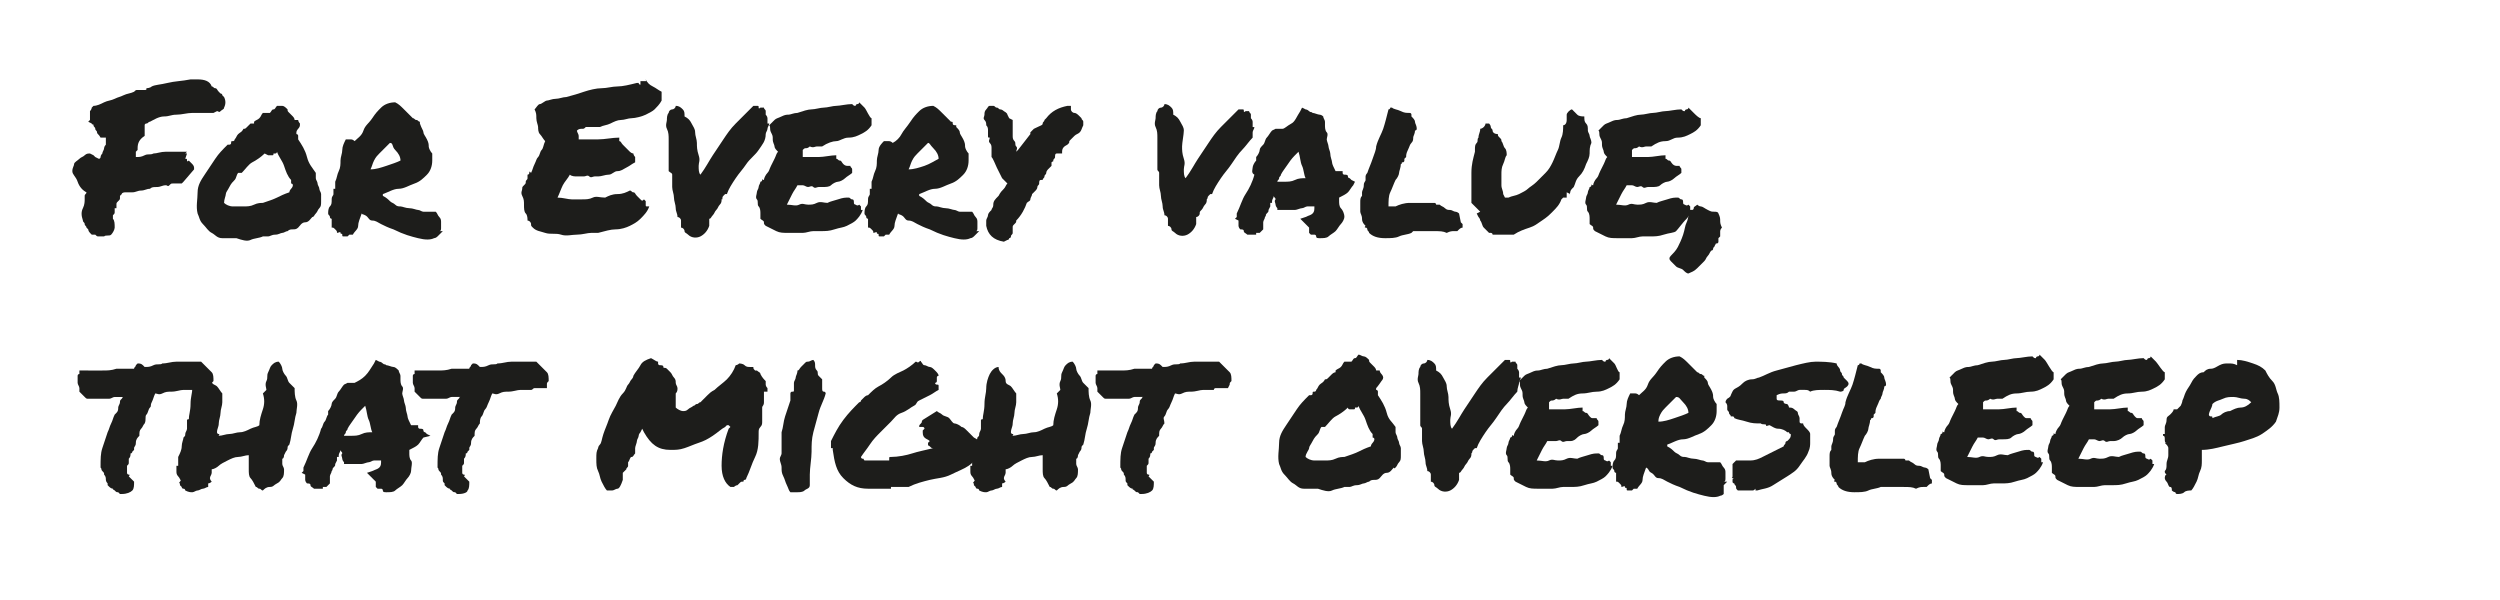 <?xml version="1.0" encoding="utf-8"?>
<!-- Generator: Adobe Illustrator 21.1.0, SVG Export Plug-In . SVG Version: 6.00 Build 0)  -->
<svg version="1.1" id="Ebene_1" xmlns="http://www.w3.org/2000/svg" xmlns:xlink="http://www.w3.org/1999/xlink" x="0px" y="0px"
	 viewBox="0 0 141.7 34" style="enable-background:new 0 0 141.7 34;" xml:space="preserve">
<style type="text/css">
	.st0{fill:#1D1D1B;}
</style>
<g>
	<path class="st0" d="M4.9,10.9c-0.2-0.1-0.4-0.3-0.5-0.6S4.1,9.9,4.1,9.7c0-0.2,0.1-0.3,0.1-0.4S4.4,9.1,4.5,9s0.2-0.1,0.3-0.2s0.2-0.1,0.3-0.1
		l0.2,0.1c0,0,0.1,0.1,0.1,0.1S5.6,9,5.6,9c0.1,0,0.1-0.1,0.1-0.1s0-0.1,0.1-0.2c0-0.1,0.1-0.2,0.1-0.3S6,8.2,6,8.2C6,8.1,6,8,6,8
		s0-0.1,0-0.1C6,7.8,6,7.8,6,7.8s-0.1,0-0.1,0c0,0,0,0-0.1,0s-0.1,0-0.1,0C5.6,7.6,5.5,7.6,5.5,7.5S5.4,7.4,5.4,7.3S5.3,7.2,5.3,7.1
		S5.2,7.1,5.2,7L5,6.9l0.1-0.1c0,0,0,0,0-0.1s0-0.1,0-0.1c0-0.1,0-0.2,0-0.2l0-0.1c0.1-0.1,0.1-0.2,0.1-0.2l0.1-0.1
		c0.2,0,0.4-0.1,0.6-0.2s0.4-0.1,0.6-0.2S6.8,5.5,7,5.4s0.4-0.1,0.6-0.2c0.1-0.1,0.1-0.1,0.2-0.1s0.1,0,0.2,0c0.1,0,0.1,0,0.2,0
		s0.1,0,0.1-0.1C8.3,5,8.5,5,8.6,4.9c0.2-0.1,0.5-0.1,0.9-0.2s0.8-0.1,1.3-0.2l0.2,0c0,0,0.1,0,0.1,0s0.1,0,0.1,0
		c0.4,0,0.7,0.1,0.8,0.4c0.1,0,0.1,0.1,0.2,0.1s0.1,0.1,0.2,0.2c0,0,0.1,0.1,0.1,0.1s0.1,0,0.1,0.1l0.1,0.1c0.1,0.2,0.1,0.4,0,0.6
		c0,0.1-0.1,0.1-0.2,0.2s-0.1,0-0.2,0l-0.2,0.1c-0.1,0-0.2,0-0.2,0s-0.1,0-0.2,0c-0.2,0-0.5,0-0.8,0s-0.6,0.1-0.9,0.1
		S9.6,6.6,9.3,6.6S8.7,6.8,8.5,6.9C8.4,6.9,8.4,7,8.3,7c0,0-0.1,0-0.1,0.1c0,0.1,0,0.1,0,0.2s0,0.1,0,0.2c0,0,0,0.1,0,0.1
		s0,0.1,0,0.1C7.9,7.9,7.8,8.1,7.8,8.4L7.8,8.5c0,0-0.1,0.1-0.1,0.1s0,0.1,0,0.2l0,0.1c0.2,0,0.3,0,0.5-0.1s0.3,0,0.5-0.1
		c0.2,0,0.4-0.1,0.7-0.1s0.5,0,0.7,0h0.5l-0.1,0.1l0.1,0L10.5,9c0.1,0,0.1,0,0.1,0.1s0.1,0,0.1,0l0.1,0.1c0,0,0.1,0.1,0.1,0.1
		s0.1,0.1,0.1,0.2l0,0.1l-0.6,0.7l-0.1,0.1l-0.1,0c-0.1,0-0.3,0-0.4,0c-0.1,0-0.1,0-0.2,0.1s-0.1,0-0.2,0c-0.2,0-0.3,0.1-0.5,0.1
		s-0.3,0-0.4,0.1c-0.2,0-0.3,0.1-0.5,0.1s-0.3,0.1-0.5,0.1c-0.1,0-0.1,0-0.2,0s0,0,0,0c-0.1,0-0.2,0-0.2,0s-0.2,0-0.2,0.1
		c0,0-0.1,0.1-0.1,0.1s0,0.1,0,0.1c0,0.1,0,0.1-0.1,0.2s-0.1,0.1-0.1,0.2l0,0.2c-0.1,0-0.1,0-0.1,0s0,0,0,0c0,0.1,0,0.1,0,0.2
		s0,0.1-0.1,0.2c0,0,0,0.1,0,0.1s0,0,0,0.1c0.1,0.1,0.1,0.3,0.1,0.5c0,0.1-0.1,0.3-0.2,0.4S6,13.3,5.9,13.4c-0.1,0-0.2,0-0.3,0
		s-0.1,0-0.2-0.1c0,0-0.1,0-0.1,0s-0.1,0-0.1,0l-0.1-0.1C5,13.1,5,13,5,13s-0.1-0.1-0.1-0.1c0-0.1-0.1-0.1-0.1-0.2s-0.1-0.1-0.1-0.2
		c-0.1-0.3-0.1-0.5,0-0.7s0.1-0.4,0.1-0.5c0-0.1,0-0.1,0-0.2S4.9,11,4.9,10.9z"/>
	<path class="st0" d="M17.9,9.8c0,0.1,0,0.2,0,0.3s0.1,0.2,0.1,0.3s0.1,0.2,0.1,0.3s0.1,0.2,0.1,0.3c0,0.1,0,0.2,0,0.4s0,0.3-0.1,0.4
		s-0.1,0.2-0.2,0.3s-0.1,0.2-0.2,0.2c-0.1,0.1-0.2,0.3-0.4,0.3s-0.3,0.2-0.4,0.3c-0.1,0.1-0.2,0.1-0.3,0.1s-0.2,0-0.3,0.1
		c-0.1,0-0.2,0.1-0.3,0.1s-0.2,0.1-0.4,0.1s-0.3,0.1-0.4,0.1s-0.2,0-0.3,0c-0.2,0.1-0.5,0.1-0.7,0.2s-0.5,0-0.8-0.1
		c-0.3,0-0.5,0-0.8,0s-0.4-0.2-0.6-0.3s-0.3-0.3-0.5-0.5s-0.2-0.4-0.3-0.6c-0.1-0.4,0-0.8,0-1.2s0.2-0.7,0.4-1s0.4-0.6,0.6-0.9
		s0.4-0.5,0.7-0.8c0,0,0.1,0,0.1,0s0.1,0,0.1-0.1s0-0.1,0.1-0.1s0.1-0.1,0.1-0.1c0.1-0.1,0.1-0.2,0.2-0.3s0.2-0.1,0.3-0.3
		c0.1,0,0.1,0,0.2-0.1s0.1-0.1,0.1-0.1s0.1-0.1,0.1-0.1S14.3,7,14.4,7V6.9c0.1-0.1,0.2-0.1,0.3-0.2s0.1-0.2,0.2-0.3
		c0.1,0,0.1,0,0.2,0s0.1,0,0.2,0c0.1-0.1,0.1-0.2,0.2-0.2s0.1-0.1,0.2-0.2C15.8,6,15.9,6,16,6s0.2,0.1,0.3,0.2c0,0.1,0,0.1,0.1,0.2
		s0.1,0.1,0.1,0.1s0.1,0.1,0.1,0.1s0.1,0.1,0.1,0.2c0,0,0.1,0,0.1,0s0,0,0.1,0c0,0.1,0.1,0.2,0.1,0.2S17,7,17,7.1
		c0,0.1-0.1,0.2-0.1,0.2s-0.1,0.1-0.1,0.2c0,0.1,0,0.1,0,0.1s0.1,0,0.1,0.1c0,0.1,0,0.1,0,0.2c0.2,0.3,0.4,0.6,0.5,1
		S17.7,9.5,17.9,9.8z M16.4,10.9c0-0.1,0.1-0.2,0.1-0.2s0.1-0.1,0.1-0.2c0-0.1-0.1-0.1-0.1-0.1s0-0.1,0-0.2
		c-0.2-0.2-0.3-0.5-0.4-0.8s-0.3-0.5-0.4-0.8c0,0,0,0.1-0.1,0.1s-0.1,0-0.1,0c0,0.1,0,0.1-0.1,0.1s-0.1,0-0.1,0s-0.1,0-0.1,0
		S15,8.7,15,8.7c-0.2,0.2-0.5,0.4-0.7,0.5s-0.4,0.4-0.6,0.6c0,0-0.1,0-0.1,0s0,0-0.1,0c-0.1,0.1-0.1,0.3-0.2,0.4s-0.2,0.2-0.3,0.4
		s-0.2,0.3-0.2,0.4s-0.1,0.3-0.1,0.5c0.1,0.1,0.3,0.2,0.5,0.2s0.4,0,0.6,0s0.4,0,0.6-0.1s0.4-0.1,0.5-0.1c0.3-0.1,0.6-0.2,0.8-0.3
		S16.1,11,16.4,10.9z"/>
	<path class="st0" d="M20.5,12.1c-0.1,0.3-0.2,0.5-0.2,0.7s-0.2,0.3-0.3,0.5c-0.1,0-0.2,0-0.2,0s-0.1,0.1-0.1,0.1c-0.1,0-0.1,0-0.2,0
		s-0.1,0-0.1-0.1s-0.1,0-0.1-0.1s-0.1,0-0.2,0c0-0.1,0-0.1-0.1-0.2s-0.1-0.1-0.2-0.1c0-0.1,0-0.1,0-0.2s0-0.1,0-0.1s0-0.1,0-0.1
		s0-0.1,0-0.1c0,0-0.1,0-0.1-0.1s-0.1-0.1-0.1-0.2c0-0.1,0-0.3,0.1-0.4s0.1-0.2,0.1-0.4s0.1-0.2,0.1-0.3s0-0.2,0-0.3
		c0,0,0.1,0,0.1,0s0-0.1,0-0.1s0-0.1,0-0.2s0-0.1,0-0.1c0.1-0.2,0.1-0.4,0.2-0.6s0.1-0.4,0.1-0.6s0.1-0.4,0.1-0.6s0.1-0.4,0.2-0.6
		c0.1,0,0.2,0,0.3,0s0.2,0.1,0.2,0.1c0.2-0.2,0.4-0.3,0.5-0.6s0.3-0.4,0.5-0.7s0.3-0.4,0.5-0.6s0.5-0.3,0.8-0.3
		c0.2,0.1,0.3,0.2,0.5,0.4s0.3,0.3,0.5,0.5c0.1,0,0.1,0.1,0.2,0.1s0.1,0.1,0.2,0.1v0.1C23.9,7.3,24,7.4,24,7.5s0.1,0.2,0.2,0.4
		s0.1,0.3,0.1,0.4s0.1,0.3,0.2,0.4c0,0,0,0.1,0,0.1s0,0.1,0,0.1s0,0.1,0,0.1s0,0.1,0,0.1c0,0.3-0.1,0.6-0.3,0.8s-0.4,0.4-0.7,0.5
		s-0.6,0.3-0.9,0.3s-0.6,0.2-0.9,0.3c0,0,0,0,0,0s0,0,0,0.1c0.2,0.1,0.3,0.2,0.4,0.3s0.2,0.1,0.3,0.2s0.2,0.1,0.3,0.1
		s0.3,0.1,0.5,0.1s0.4,0.1,0.5,0.1s0.2,0.1,0.3,0.1s0.2,0,0.3,0s0.2,0,0.4,0c0.1,0.1,0.1,0.2,0.2,0.3s0.1,0.2,0.1,0.3s0,0.2,0,0.3
		s0,0.2-0.1,0.2c0,0,0,0,0.1,0s0.1,0,0.1,0c0,0-0.1,0.1-0.1,0.1s-0.1,0.1-0.1,0.1s-0.1,0.1-0.1,0.1s-0.1,0.1-0.2,0.1
		c-0.2,0.1-0.5,0.1-0.9,0s-0.8-0.2-1.4-0.5c-0.3-0.1-0.5-0.2-0.7-0.3s-0.3-0.2-0.5-0.2s-0.2-0.2-0.4-0.3S20.6,12.2,20.5,12.1z
		 M22.1,8.1c-0.1,0.1-0.2,0.2-0.3,0.3s-0.2,0.2-0.3,0.3s-0.2,0.2-0.3,0.4s-0.1,0.3-0.2,0.5c0.3,0,0.6-0.1,0.9-0.2s0.6-0.2,0.8-0.3
		c0-0.2-0.1-0.4-0.3-0.6S22.3,8.1,22.1,8.1z"/>
	<path class="st0" d="M30.2,12.9c-0.1-0.1-0.1-0.1-0.1-0.2s-0.1-0.2-0.2-0.2c0-0.1,0-0.3-0.1-0.4s-0.1-0.3-0.1-0.5s0-0.3-0.1-0.5s0-0.3,0-0.4
		c0-0.1,0-0.1,0.1-0.2s0.1-0.1,0.1-0.2s0.1-0.1,0.1-0.2s0-0.1,0-0.2c0,0,0.1,0,0.1-0.1s0-0.1,0.1,0c0.1-0.2,0.1-0.3,0.2-0.5
		s0.1-0.3,0.2-0.4s0.1-0.3,0.2-0.4s0.1-0.3,0.2-0.5c-0.1-0.1-0.2-0.3-0.3-0.4s-0.1-0.3-0.1-0.4s-0.1-0.3-0.1-0.5s0-0.3-0.1-0.5
		c0.1-0.1,0.2-0.3,0.3-0.3s0.3-0.2,0.4-0.2s0.3-0.1,0.5-0.1s0.4-0.1,0.6-0.1c0.4-0.1,0.7-0.2,1-0.3S33.8,5,34.1,5s0.6-0.1,0.9-0.1
		s0.7-0.1,1.1-0.2c0,0,0,0,0,0s0,0,0.1,0c0,0.1,0.1,0.1,0.1,0.1c0,0,0,0,0-0.1s0,0,0-0.1c0,0,0,0,0.1,0s0.1,0,0.1,0s0,0,0.1,0
		s0,0,0-0.1c0.1,0.2,0.2,0.3,0.4,0.4s0.3,0.2,0.5,0.3c0,0.1,0,0.1,0,0.2s0,0.1,0,0.1s0,0.1,0,0.1s0,0.1,0,0.1
		c-0.1,0.2-0.3,0.4-0.4,0.5s-0.3,0.2-0.5,0.3S36,6.7,35.8,6.7s-0.4,0.1-0.6,0.1S34.8,6.9,34.6,7S34.2,7.1,34,7.2c-0.1,0-0.1,0-0.2,0
		s-0.1,0-0.2,0s-0.1,0-0.2,0s-0.1,0-0.2,0c-0.1,0.1-0.1,0.1-0.2,0.1s-0.2,0-0.3,0.1c0,0.1,0.1,0.2,0.1,0.3s0,0.2,0,0.2
		c0.3,0,0.7,0,1.1,0s0.8-0.1,1.2-0.1c0,0,0,0.1,0,0.1s0,0,0,0.1c0.1,0,0.1,0.1,0.2,0.2s0.1,0.1,0.2,0.2s0.1,0.1,0.2,0.2
		s0.2,0.1,0.2,0.1c0,0.1,0.1,0.2,0.1,0.2s0,0.2,0,0.3c-0.2,0.1-0.3,0.2-0.5,0.3S35.2,9.7,35,9.7s-0.3,0.2-0.5,0.2S34.1,10,33.9,10
		c0,0-0.1,0-0.1,0s-0.1,0-0.1,0c-0.1,0-0.2,0.1-0.3,0s-0.2,0-0.3,0C33,10,32.8,10,32.7,10s-0.3,0-0.4-0.1c-0.1,0.2-0.3,0.4-0.4,0.6
		s-0.2,0.5-0.3,0.7c0.3,0,0.6,0.1,0.8,0.1s0.4,0,0.6,0s0.4,0,0.6-0.1s0.4,0,0.7,0c0.2-0.1,0.4-0.2,0.7-0.2s0.5-0.1,0.7-0.2
		c0.1,0,0.1,0.1,0.2,0.1s0.1,0.1,0.2,0.2s0.1,0.1,0.2,0.2s0.1,0.1,0.2,0c0,0,0.1,0.1,0.1,0.1s0,0.1,0,0.2s0,0.1,0.1,0.1s0.1,0,0.1,0
		c-0.1,0.3-0.3,0.5-0.5,0.7s-0.4,0.3-0.6,0.4s-0.5,0.2-0.8,0.2s-0.6,0.1-1,0.2c-0.1,0-0.2,0-0.2,0s-0.1,0-0.2,0
		c-0.2,0-0.5,0.1-0.8,0.1s-0.6,0.1-0.9,0s-0.6,0-0.9-0.1S30.4,13.1,30.2,12.9z"/>
	<path class="st0" d="M40.9,11.3c0,0.1,0,0.2-0.1,0.3s-0.1,0.2-0.2,0.3s-0.1,0.2-0.2,0.3s-0.1,0.2-0.2,0.2c0,0.1,0,0.2,0,0.2s0,0.1,0,0.2
		c-0.1,0.3-0.3,0.5-0.5,0.6s-0.5,0.1-0.7-0.1c-0.1-0.1-0.2-0.1-0.2-0.2s-0.1-0.2-0.2-0.2c0-0.1,0-0.3,0-0.4s-0.1-0.2-0.2-0.2
		c0-0.2-0.1-0.3-0.1-0.5s-0.1-0.4-0.1-0.6s-0.1-0.4-0.1-0.6s0-0.4,0-0.5c0-0.1,0-0.1,0-0.2S38,9.8,37.9,9.7c0-0.2,0-0.4,0-0.6
		s0-0.4,0-0.6c0-0.2,0-0.4,0-0.6s0-0.4-0.1-0.6s0-0.4,0-0.5s0-0.3,0.1-0.4c0-0.1,0.1-0.2,0.2-0.2s0.2-0.1,0.2-0.2
		c0.2,0,0.3,0.1,0.4,0.2s0.1,0.2,0.1,0.4c0.2,0.1,0.3,0.2,0.4,0.4s0.2,0.3,0.2,0.5s0.1,0.4,0.1,0.6s0,0.4,0.1,0.7s0,0.4,0,0.6
		s0,0.4,0.1,0.5c0.3-0.4,0.5-0.8,0.7-1.1s0.4-0.6,0.6-0.9s0.4-0.6,0.7-0.9s0.6-0.6,1-1c0.1,0,0.1,0,0.2,0s0.1,0,0.1,0.1s0.1,0,0.1,0
		s0.1,0,0.2,0c0,0.1,0.1,0.1,0.1,0.2s0,0.1,0,0.1s0,0.1,0,0.1s0.1,0.1,0.1,0.2c0,0,0,0.1,0,0.1s0,0.1,0,0.1s0,0.1,0,0.1s0,0,0.1,0
		c0,0.1-0.1,0.2-0.1,0.3s-0.1,0.2-0.1,0.3C43.4,8,43.2,8.2,43,8.5S42.5,9,42.3,9.3s-0.4,0.5-0.6,0.8s-0.4,0.6-0.5,0.9
		c0,0-0.1,0-0.1,0s0,0-0.1,0.1S41,11.2,40.9,11.3C41,11.2,41,11.3,40.9,11.3z"/>
	<path class="st0" d="M49.4,6.7c0,0.1,0,0.1,0,0.1s0,0.1,0,0.1s0,0,0,0.1s0,0.1,0,0.1c-0.2,0.3-0.4,0.4-0.6,0.5s-0.4,0.2-0.7,0.2S47.6,8,47.4,8
		s-0.5,0.1-0.8,0.3c-0.1,0-0.2,0-0.3,0s-0.2,0.1-0.4,0c0,0-0.1,0.1-0.2,0.1s-0.1,0-0.2,0.1c0,0.1,0,0.1,0,0.2s0,0.1,0,0.2
		c0.3,0,0.6,0,0.9,0s0.7-0.1,1-0.1c0,0,0,0.1,0,0.1s0,0,0,0.1c0.1,0,0.1,0.1,0.2,0.1s0.1,0.1,0.2,0.2S48,9.4,48,9.4s0.1,0,0.2,0
		c0,0.1,0.1,0.1,0.1,0.2s0,0.2,0,0.2c-0.1,0.1-0.3,0.2-0.4,0.3s-0.3,0.2-0.4,0.2s-0.3,0.1-0.4,0.2s-0.3,0.1-0.5,0.1c0,0-0.1,0-0.1,0
		s0,0-0.1,0c-0.1,0-0.2,0.1-0.3,0s-0.2,0-0.3,0c-0.1,0-0.2-0.1-0.3-0.1s-0.2,0-0.3,0c-0.1,0.2-0.2,0.3-0.3,0.5s-0.2,0.4-0.3,0.6
		c0.3,0,0.5,0.1,0.7,0s0.3,0,0.5,0s0.3,0,0.5-0.1s0.4,0,0.6,0c0.2-0.1,0.3-0.1,0.6-0.2s0.4-0.1,0.6-0.1c0.1,0,0.1,0.1,0.2,0.1
		s0.1,0.1,0.1,0.2s0.1,0.1,0.1,0.1s0.1,0.1,0.2,0c0,0,0.1,0.1,0.1,0.1s0,0.1,0,0.1s0,0.1,0,0.1s0.1,0,0.1,0
		c-0.1,0.3-0.3,0.5-0.4,0.6s-0.3,0.2-0.5,0.3s-0.4,0.1-0.7,0.2s-0.5,0.1-0.8,0.1c-0.1,0-0.1,0-0.2,0s-0.1,0-0.2,0
		c-0.2,0-0.4,0.1-0.6,0.1s-0.5,0-0.8,0s-0.5,0-0.7-0.1s-0.4-0.2-0.6-0.3c-0.1-0.1-0.1-0.1-0.1-0.2s-0.1-0.1-0.2-0.2
		c0-0.1,0-0.2,0-0.3s0-0.3-0.1-0.4s0-0.3-0.1-0.4s0-0.3,0-0.4c0-0.1,0.1-0.2,0.1-0.3s0.1-0.2,0.1-0.3c0,0,0.1,0,0.1-0.1s0,0,0.1,0
		c0-0.1,0.1-0.3,0.2-0.4s0.1-0.2,0.2-0.4s0.1-0.2,0.2-0.4s0.1-0.3,0.2-0.4c-0.1-0.1-0.2-0.2-0.2-0.3s-0.1-0.2-0.1-0.4s0-0.2-0.1-0.4
		s0-0.3-0.1-0.4c0.1-0.1,0.2-0.2,0.3-0.3s0.2-0.1,0.4-0.2s0.3-0.1,0.4-0.1s0.3-0.1,0.5-0.1c0.3-0.1,0.6-0.2,0.8-0.2s0.5-0.1,0.7-0.1
		s0.5-0.1,0.7-0.1s0.6-0.1,0.9-0.1c0.1,0.1,0.1,0.1,0.2,0.1c0-0.1,0.1-0.1,0.1-0.1s0.1,0,0.1-0.1c0.1,0.1,0.2,0.2,0.3,0.3
		S49.3,6.7,49.4,6.7z"/>
	<path class="st0" d="M50.9,12.1c-0.1,0.3-0.2,0.5-0.2,0.7s-0.2,0.3-0.3,0.5c-0.1,0-0.2,0-0.2,0s-0.1,0.1-0.1,0.1c-0.1,0-0.1,0-0.2,0
		s-0.1,0-0.1-0.1s-0.1,0-0.1-0.1s-0.1,0-0.2,0c0-0.1,0-0.1-0.1-0.2s-0.1-0.1-0.2-0.1c0-0.1,0-0.1,0-0.2s0-0.1,0-0.1s0-0.1,0-0.1
		s0-0.1,0-0.1c0,0-0.1,0-0.1-0.1s-0.1-0.1-0.1-0.2c0-0.1,0-0.3,0.1-0.4s0.1-0.2,0.1-0.4s0.1-0.2,0.1-0.3s0-0.2,0-0.3
		c0,0,0.1,0,0.1,0s0-0.1,0-0.1s0-0.1,0-0.2s0-0.1,0-0.1c0.1-0.2,0.1-0.4,0.2-0.6s0.1-0.4,0.1-0.6s0.1-0.4,0.1-0.6S50,8.1,50.1,8
		c0.1,0,0.2,0,0.3,0s0.2,0.1,0.2,0.1C50.8,8,51,7.8,51.1,7.6s0.3-0.4,0.5-0.7s0.3-0.4,0.5-0.6s0.5-0.3,0.8-0.3
		c0.2,0.1,0.3,0.2,0.5,0.4s0.3,0.3,0.5,0.5C54,6.9,54,6.9,54,7s0.1,0.1,0.2,0.1v0.1c0.1,0.1,0.2,0.2,0.2,0.3s0.1,0.2,0.2,0.4
		s0.1,0.3,0.1,0.4s0.1,0.3,0.2,0.4c0,0,0,0.1,0,0.1s0,0.1,0,0.1s0,0.1,0,0.1s0,0.1,0,0.1c0,0.3-0.1,0.6-0.3,0.8s-0.4,0.4-0.7,0.5
		s-0.6,0.3-0.9,0.3s-0.6,0.2-0.9,0.3c0,0,0,0,0,0s0,0,0,0.1c0.2,0.1,0.3,0.2,0.4,0.3s0.2,0.1,0.3,0.2s0.2,0.1,0.3,0.1
		s0.3,0.1,0.5,0.1s0.4,0.1,0.5,0.1s0.2,0.1,0.3,0.1s0.2,0,0.3,0s0.2,0,0.4,0c0.1,0.1,0.1,0.2,0.2,0.3s0.1,0.2,0.1,0.3s0,0.2,0,0.3
		s0,0.2-0.1,0.2c0,0,0,0,0.1,0s0.1,0,0.1,0c0,0-0.1,0.1-0.1,0.1s-0.1,0.1-0.1,0.1s-0.1,0.1-0.1,0.1s-0.1,0.1-0.2,0.1
		c-0.2,0.1-0.5,0.1-0.9,0s-0.8-0.2-1.4-0.5c-0.3-0.1-0.5-0.2-0.7-0.3s-0.3-0.2-0.5-0.2s-0.2-0.2-0.4-0.3S51,12.2,50.9,12.1z
		 M52.6,8.1c-0.1,0.1-0.2,0.2-0.3,0.3S52.1,8.6,52,8.7s-0.2,0.2-0.3,0.4s-0.1,0.3-0.2,0.5c0.3,0,0.6-0.1,0.9-0.2S53,9.1,53.2,9
		c0-0.2-0.1-0.4-0.3-0.6S52.7,8.1,52.6,8.1z"/>
	<path class="st0" d="M59,10.2c-0.1,0-0.1,0.1-0.1,0.2s-0.1,0.1-0.1,0.2c0,0.1-0.1,0.2-0.1,0.2s-0.1,0.1-0.2,0.2c0,0.1-0.1,0.2-0.1,0.3
		s-0.1,0.1-0.2,0.2c-0.1,0.3-0.3,0.7-0.6,1c0,0.1,0,0.1-0.1,0.2s-0.1,0.1-0.1,0.2c0,0,0,0,0,0.1s0,0,0,0.1l0,0.1
		c0,0.1-0.1,0.1-0.1,0.2s-0.1,0.1-0.1,0.1c0,0,0,0.1-0.1,0.1l-0.2,0.1c-0.6-0.1-0.9-0.4-1-0.9l0-0.1c0,0,0-0.1,0-0.1s0-0.1,0-0.1
		c0-0.1,0.1-0.2,0.1-0.3s0.1-0.2,0.2-0.3c0-0.1,0.1-0.1,0.1-0.3s0.1-0.3,0.3-0.5c0.1-0.2,0.2-0.3,0.3-0.4s0.1-0.2,0.2-0.3
		c-0.1-0.1-0.2-0.2-0.3-0.3c-0.1-0.2-0.2-0.4-0.3-0.6S56.3,9,56.2,8.9c0-0.1,0-0.2,0-0.3s0-0.1,0-0.2c0-0.1,0-0.2-0.1-0.3
		s0-0.2,0-0.3C56,7.8,56,7.8,56,7.7l0-0.1c0-0.1,0-0.1,0-0.2s0-0.2-0.1-0.3c0-0.1,0-0.2-0.1-0.3s0-0.2,0-0.3s0-0.2,0.1-0.3
		s0.1-0.2,0.2-0.2l0.2,0c0.1,0,0.1,0.1,0.2,0.1s0.1,0.1,0.2,0.1c0.1,0,0.2,0.1,0.2,0.1s0.2,0.1,0.2,0.2l0.1,0.2l0.2,0.1V7
		c0,0,0,0.1,0,0.1c0,0.1,0,0.2,0,0.2l0,0.1c0,0.1,0,0.2,0,0.3s0,0.2,0.1,0.3s0,0.2,0.1,0.3s0,0.2,0,0.3c0,0,0.1-0.1,0.1-0.1
		c0,0,0,0,0,0s0,0,0,0l0.7-0.9l0-0.1l0.2-0.2C59,7.1,59.1,7.1,59.1,7s0.1-0.1,0.1-0.2l0.1-0.1C59.6,6.3,60,6.1,60.5,6l0.2,0l0,0.2
		c0,0.1,0.1,0.2,0.2,0.2s0.2,0.1,0.3,0.2l0.1,0.1c0,0.1,0.1,0.1,0.1,0.2s0,0.1,0,0.1l0,0.1c-0.1,0.2-0.1,0.3-0.2,0.4
		S61,7.6,60.9,7.7c-0.1,0.1-0.1,0.1-0.2,0.2S60.6,8,60.6,8.1l-0.1,0.1c-0.2,0.1-0.3,0.2-0.3,0.4l0,0.1H60c0,0,0,0-0.1,0
		s-0.1,0.1-0.1,0.2C59.8,9,59.7,9,59.7,9.1s0,0-0.1,0.1c0,0,0,0.1,0,0.1s0,0.1,0,0.1c-0.1,0.1-0.2,0.2-0.2,0.2s-0.1,0.1-0.1,0.2
		s-0.1,0.1-0.1,0.2s-0.1,0.1-0.1,0.2L59,10.2z"/>
	<path class="st0" d="M68.4,11.3c0,0.1,0,0.2-0.1,0.3s-0.1,0.2-0.2,0.3S68,12,68,12.1s-0.1,0.2-0.2,0.2c0,0.1,0,0.2,0,0.2s0,0.1,0,0.2
		c-0.1,0.3-0.3,0.5-0.5,0.6s-0.5,0.1-0.7-0.1c-0.1-0.1-0.2-0.1-0.2-0.2s-0.1-0.2-0.2-0.2c0-0.1,0-0.3,0-0.4s-0.1-0.2-0.2-0.2
		c0-0.2-0.1-0.3-0.1-0.5s-0.1-0.4-0.1-0.6s-0.1-0.4-0.1-0.6s0-0.4,0-0.5c0-0.1,0-0.1,0-0.2s-0.1-0.1-0.1-0.2c0-0.2,0-0.4,0-0.6
		s0-0.4,0-0.6c0-0.2,0-0.4,0-0.6s0-0.4-0.1-0.6s0-0.4,0-0.5s0-0.3,0.1-0.4c0-0.1,0.1-0.2,0.2-0.2s0.2-0.1,0.2-0.2
		c0.2,0,0.3,0.1,0.4,0.2s0.1,0.2,0.1,0.4c0.2,0.1,0.3,0.2,0.4,0.4s0.2,0.3,0.2,0.5S67,8.1,67,8.3s0,0.4,0.1,0.7s0,0.4,0,0.6
		s0,0.4,0.1,0.5c0.3-0.4,0.5-0.8,0.7-1.1s0.4-0.6,0.6-0.9s0.4-0.6,0.7-0.9s0.6-0.6,1-1c0.1,0,0.1,0,0.2,0s0.1,0,0.1,0.1s0.1,0,0.1,0
		s0.1,0,0.2,0c0,0.1,0.1,0.1,0.1,0.2s0,0.1,0,0.1s0,0.1,0,0.1s0.1,0.1,0.1,0.2c0,0,0,0.1,0,0.1s0,0.1,0,0.1s0,0.1,0,0.1s0,0,0.1,0
		c0,0.1-0.1,0.2-0.1,0.3S71,7.6,71,7.8c-0.2,0.2-0.4,0.5-0.6,0.7S70,9,69.8,9.3s-0.4,0.5-0.6,0.8s-0.4,0.6-0.5,0.9c0,0-0.1,0-0.1,0
		s0,0-0.1,0.1S68.5,11.2,68.4,11.3C68.5,11.2,68.4,11.3,68.4,11.3z"/>
	<path class="st0" d="M76.2,12.3c0,0.1-0.1,0.3-0.2,0.4s-0.2,0.3-0.3,0.4s-0.3,0.2-0.4,0.3s-0.3,0.1-0.5,0.1c-0.1,0-0.2,0-0.2-0.1
		s-0.1-0.1-0.1-0.1c0,0,0,0-0.1,0s0,0-0.1,0l-0.1-0.1l0-0.2c0-0.1,0-0.1,0-0.1s-0.1-0.1-0.1-0.1c0,0,0,0-0.1-0.1s0,0-0.1-0.1
		l-0.2-0.2l0.3-0.1c0.2-0.1,0.3-0.1,0.4-0.2s0.1-0.2,0.1-0.4c-0.2,0-0.3,0-0.4,0s-0.2,0.1-0.3,0.1c-0.1,0-0.3,0.1-0.4,0.1
		s-0.3,0-0.5,0c-0.1,0-0.1,0-0.2,0s-0.1,0-0.2,0l-0.1,0c0-0.1,0-0.1,0-0.1s0,0,0,0c0,0-0.1-0.1-0.1-0.2s-0.1-0.2,0-0.3
		c0-0.1-0.1-0.1-0.1-0.2c0,0.1-0.1,0.2-0.1,0.3l0,0.1l-0.1,0c0,0,0,0,0,0.1s0,0,0,0.1l-0.1,0.2c0,0,0,0,0,0s0,0,0,0
		c0,0.1,0,0.1-0.1,0.2s0,0.1-0.1,0.2c0,0.1-0.1,0.2-0.1,0.3s0,0.2,0,0.3l0,0.1c0,0-0.1,0.1-0.1,0.1s-0.1,0.1-0.1,0.1c0,0,0,0-0.1,0
		s0,0-0.1,0l0,0.1l-0.1,0c-0.1,0-0.1,0-0.2,0s-0.1,0-0.1,0l-0.1,0c-0.1-0.1-0.2-0.1-0.2-0.2s-0.1-0.1-0.2-0.1
		c-0.1-0.1-0.1-0.2-0.1-0.2s0-0.1,0-0.1c0,0,0-0.1,0-0.1s0-0.1,0-0.1l-0.2-0.1l0.1-0.1l0-0.2c0.2-0.4,0.3-0.8,0.5-1.1
		s0.4-0.7,0.5-1.1C70.9,9.8,71,9.6,71,9.5s0.1-0.3,0.2-0.4c0,0,0-0.1,0-0.1s0-0.1,0-0.1c0.1-0.1,0.2-0.3,0.2-0.4s0.1-0.2,0.2-0.3
		c0.1-0.1,0.1-0.3,0.2-0.4s0.2-0.3,0.3-0.4l0.2-0.1c0,0,0.1,0,0.1,0s0.1,0,0.1,0l0.2,0C72.8,7.3,73,7.1,73.2,7s0.3-0.4,0.5-0.7
		l0.1-0.2l0.2,0.1c0,0,0.1,0,0.2,0.1s0.1,0,0.2,0.1c0.1,0,0.3,0.1,0.4,0.1S75,6.6,75,6.6c0,0.1,0.1,0.2,0.1,0.3s0,0.1,0,0.2
		c0,0.1,0,0.3,0.1,0.4s0,0.3,0,0.4c0,0.1,0.1,0.3,0.1,0.4s0.1,0.3,0.1,0.4c0,0.2,0.1,0.4,0.1,0.5s0.1,0.3,0.2,0.5c0.1,0,0.1,0,0.1,0
		c0,0,0.1,0,0.1,0s0.1,0,0.1,0l0.1,0l0,0.1c0,0,0,0.1,0.1,0.1c0.1,0,0.2,0,0.2,0.1s0.1,0.1,0.1,0.1c0,0,0.1,0.1,0.1,0.1l0.2,0.1
		l-0.1,0.2c-0.1,0.1-0.2,0.3-0.3,0.4s-0.3,0.2-0.5,0.3c0,0,0,0.1,0,0.1s0,0.1,0,0.1c0,0.1,0,0.3,0.1,0.4S76.2,12.1,76.2,12.3
		L76.2,12.3z M72.8,10.3c0.2,0,0.4,0,0.6-0.1s0.4-0.1,0.6-0.1c-0.1-0.2-0.1-0.5-0.2-0.7s-0.1-0.5-0.2-0.8l-0.1,0.1
		c-0.2,0.2-0.3,0.3-0.5,0.6s-0.3,0.4-0.4,0.6c0,0.1-0.1,0.1-0.1,0.2s-0.1,0.1-0.1,0.2c0,0,0.1,0,0.1,0S72.7,10.3,72.8,10.3z"/>
	<path class="st0" d="M80,13.2c-0.2,0.1-0.5,0.1-0.7,0.2s-0.5,0.1-0.8,0.1c-0.4,0-0.7-0.1-0.9-0.3c0-0.1-0.1-0.1-0.1-0.2c0,0,0-0.1-0.1-0.1
		s0-0.1,0-0.1c-0.1-0.1-0.2-0.2-0.2-0.4s-0.1-0.3-0.1-0.4s0-0.3,0-0.5s0-0.3,0.1-0.4c0,0,0-0.1,0-0.1s0-0.1,0-0.1
		c0-0.1,0.1-0.2,0.1-0.4s0.1-0.2,0.1-0.3c0-0.1,0-0.1,0-0.2s0.1-0.2,0.1-0.2c0.1-0.3,0.2-0.5,0.3-0.8S78,8.5,78,8.3
		c0.1-0.4,0.3-0.7,0.4-1s0.2-0.7,0.3-1.1c0.1,0,0.1-0.1,0.1-0.1c0,0,0.1,0,0.1,0c0.1,0.1,0.3,0.1,0.5,0.2s0.3,0.1,0.5,0.1
		c0.1,0,0.1,0.1,0.1,0.1s0,0,0,0.1c0.1,0.1,0.2,0.2,0.2,0.3s0.1,0.2,0.1,0.4c0,0.1-0.1,0.1-0.1,0.1c0,0.2-0.1,0.3-0.1,0.4
		S80.1,8,80,8.1c-0.1,0.1-0.1,0.2-0.2,0.4s-0.1,0.3-0.1,0.4c0,0-0.1,0.1-0.1,0.1s0,0.1,0,0.1s0,0.1-0.1,0.1s0,0.1-0.1,0.1
		c0,0.2-0.1,0.4-0.1,0.5s-0.1,0.3-0.2,0.4c-0.1,0.2-0.2,0.5-0.3,0.7s-0.1,0.5-0.1,0.8c0,0,0.1,0,0.1,0s0.1,0,0.1,0
		c0.1,0,0.2,0,0.2,0c0.2-0.1,0.5-0.2,0.8-0.2s0.6,0,0.8,0c0.1,0,0.2,0,0.3,0s0.2,0,0.3,0c0.1,0,0.1,0.1,0.1,0.1s0,0,0.1,0
		c0.1,0,0.1,0,0.1,0c0.1,0.1,0.2,0.1,0.3,0.2s0.2,0.1,0.3,0.1c0.1,0,0.2,0.1,0.3,0.1s0.2,0.1,0.2,0.1l0.1,0.5
		c0.1,0.1,0.1,0.1,0.1,0.1c0,0.1,0,0.1,0,0.1l0,0.1c-0.1,0-0.2,0.1-0.2,0.1s-0.1,0.1-0.1,0.1c-0.1,0-0.1,0-0.1,0s-0.1,0-0.1,0
		c-0.1,0-0.2,0-0.4,0.1c-0.2-0.1-0.4-0.1-0.7-0.1c-0.1,0-0.2,0-0.3,0s-0.2,0-0.3,0c-0.1,0-0.2,0-0.3,0s-0.2,0-0.3,0L80,13.2z"/>
	<path class="st0" d="M89.8,6.6c0,0.2,0,0.3,0.1,0.4s0.1,0.2,0.1,0.4c0,0.1,0.1,0.2,0.1,0.3s0.1,0.2,0.1,0.4c-0.1,0.2-0.1,0.4-0.1,0.6
		S90,9.1,89.9,9.3c-0.1,0.3-0.2,0.5-0.4,0.7s-0.2,0.4-0.3,0.6c0,0-0.1,0.1-0.1,0.1s-0.1,0.1-0.1,0.2c0,0,0,0.1-0.1,0.1S89,11,89,11
		l-0.2-0.1l0,0.3l-0.2,0l-0.1,0.1c-0.1,0.3-0.3,0.5-0.5,0.7s-0.3,0.3-0.6,0.5s-0.4,0.3-0.7,0.4s-0.6,0.2-0.9,0.4c-0.1,0-0.2,0-0.3,0
		s-0.2,0-0.3,0c-0.1,0-0.3,0-0.6,0c0-0.1-0.1-0.1-0.1-0.1s-0.1,0-0.1,0c-0.1-0.1-0.2-0.2-0.3-0.3s-0.1-0.3-0.2-0.4
		c0-0.1-0.1-0.2-0.1-0.2s-0.1-0.2-0.1-0.2l0.2-0.1l-0.3-0.3c0,0,0,0-0.1-0.1s0,0-0.1-0.1l0-0.2c0-0.5,0-1,0-1.5s0.1-0.8,0.2-1.2V8.5
		c0-0.2,0-0.3,0.1-0.4s0-0.2,0.1-0.3c0-0.2,0.1-0.3,0.1-0.5c0.1,0,0.2-0.1,0.2-0.1s0.1-0.1,0.1-0.2c0.1,0,0.2,0,0.2,0
		s0.1,0.1,0.1,0.2c0,0.1,0.1,0.1,0.1,0.2s0.1,0.2,0.3,0.2c0,0.1,0,0.1,0.1,0.2s0.1,0.1,0.1,0.2c0.1,0.1,0.1,0.3,0.2,0.4
		s0.1,0.3,0.1,0.4c-0.1,0.1-0.1,0.3-0.2,0.5s-0.1,0.4-0.1,0.6s0,0.4,0,0.6s0.1,0.3,0.1,0.5l0.1,0.2l0.2,0c0.2-0.1,0.4-0.1,0.6-0.2
		s0.4-0.2,0.5-0.3s0.3-0.2,0.5-0.4s0.3-0.3,0.5-0.5s0.3-0.4,0.4-0.6s0.2-0.5,0.3-0.7s0.1-0.5,0.2-0.7s0.1-0.5,0.1-0.7
		c0.1,0,0.2-0.1,0.2-0.3l0-0.1c0,0,0-0.1,0-0.2c0-0.1,0.2-0.3,0.3-0.3c0.1,0.1,0.2,0.2,0.3,0.3S89.7,6.6,89.8,6.6z"/>
	<path class="st0" d="M96.4,6.7c0,0.1,0,0.1,0,0.1s0,0.1,0,0.1s0,0,0,0.1s0,0.1,0,0.1c-0.2,0.3-0.4,0.4-0.6,0.5s-0.4,0.2-0.7,0.2S94.7,8,94.4,8
		s-0.5,0.1-0.8,0.3c-0.1,0-0.2,0-0.3,0s-0.2,0.1-0.4,0c0,0-0.1,0.1-0.2,0.1s-0.1,0-0.2,0.1c0,0.1,0,0.1,0,0.2s0,0.1,0,0.2
		c0.3,0,0.6,0,0.9,0s0.7-0.1,1-0.1c0,0,0,0.1,0,0.1s0,0,0,0.1c0.1,0,0.1,0.1,0.2,0.1s0.1,0.1,0.2,0.2S95,9.4,95,9.4s0.1,0,0.2,0
		c0,0.1,0.1,0.1,0.1,0.2s0,0.2,0,0.2c-0.1,0.1-0.3,0.2-0.4,0.3s-0.3,0.2-0.4,0.2s-0.3,0.1-0.4,0.2s-0.3,0.1-0.5,0.1c0,0-0.1,0-0.1,0
		s0,0-0.1,0c-0.1,0-0.2,0.1-0.3,0s-0.2,0-0.3,0c-0.1,0-0.2-0.1-0.3-0.1s-0.2,0-0.3,0c-0.1,0.2-0.2,0.3-0.3,0.5s-0.2,0.4-0.3,0.6
		c0.3,0,0.5,0.1,0.7,0s0.3,0,0.5,0s0.3,0,0.5-0.1s0.4,0,0.6,0c0.2-0.1,0.3-0.1,0.6-0.2s0.4-0.1,0.6-0.1c0.1,0,0.1,0.1,0.2,0.1
		s0.1,0.1,0.1,0.2s0.1,0.1,0.1,0.1s0.1,0.1,0.2,0c0,0,0.1,0.1,0.1,0.1s0,0.1,0,0.1s0,0.1,0,0.1s0.1,0,0.1,0
		c-0.1,0.3-0.3,0.5-0.4,0.6S95.1,13,95,13.1s-0.4,0.1-0.7,0.2s-0.5,0.1-0.8,0.1c-0.1,0-0.1,0-0.2,0s-0.1,0-0.2,0
		c-0.2,0-0.4,0.1-0.6,0.1s-0.5,0-0.8,0s-0.5,0-0.7-0.1s-0.4-0.2-0.6-0.3c-0.1-0.1-0.1-0.1-0.1-0.2s-0.1-0.1-0.2-0.2
		c0-0.1,0-0.2,0-0.3s0-0.3-0.1-0.4s0-0.3-0.1-0.4s0-0.3,0-0.4c0-0.1,0.1-0.2,0.1-0.3s0.1-0.2,0.1-0.3c0,0,0.1,0,0.1-0.1s0,0,0.1,0
		c0-0.1,0.1-0.3,0.2-0.4s0.1-0.2,0.2-0.4s0.1-0.2,0.2-0.4s0.1-0.3,0.2-0.4c-0.1-0.1-0.2-0.2-0.2-0.3s-0.1-0.2-0.1-0.4s0-0.2-0.1-0.4
		s0-0.3-0.1-0.4c0.1-0.1,0.2-0.2,0.3-0.3s0.2-0.1,0.4-0.2s0.3-0.1,0.4-0.1s0.3-0.1,0.5-0.1c0.3-0.1,0.6-0.2,0.8-0.2s0.5-0.1,0.7-0.1
		s0.5-0.1,0.7-0.1s0.6-0.1,0.9-0.1c0.1,0.1,0.1,0.1,0.2,0.1c0-0.1,0.1-0.1,0.1-0.1s0.1,0,0.1-0.1c0.1,0.1,0.2,0.2,0.3,0.3
		S96.3,6.7,96.4,6.7z"/>
	<path class="st0" d="M96.2,11.6c0,0,0.1,0.1,0.2,0.1s0.2,0.1,0.4,0.2s0.2,0.1,0.4,0.1s0.2,0.1,0.2,0.1c0.1,0.2,0.1,0.3,0.1,0.4s0,0.2,0.1,0.4
		c0,0-0.1,0.1-0.1,0.2s0,0.2,0,0.2c0,0.1,0,0.1,0,0.1s0,0-0.1,0.1c0,0,0,0,0,0.1s0,0.1,0,0.1c0,0,0,0.1-0.1,0.1s0,0-0.1,0.1
		c0,0.1-0.1,0.1-0.1,0.2s0,0,0,0s0,0,0,0s0,0.1-0.1,0.1c-0.1,0.1-0.1,0.2-0.2,0.3s-0.1,0.2-0.2,0.3c-0.1,0.1-0.2,0.2-0.4,0.4
		s-0.3,0.2-0.5,0.3c-0.1,0-0.2-0.1-0.3-0.2s-0.3-0.1-0.4-0.2s-0.2-0.2-0.3-0.3s-0.1-0.2,0-0.3c0.1-0.1,0.3-0.3,0.4-0.5
		s0.2-0.4,0.3-0.7s0.1-0.5,0.2-0.7s0.1-0.5,0.2-0.7c0,0,0.1,0,0.1,0s0.1,0,0.1-0.1S96.1,11.7,96.2,11.6
		C96.2,11.6,96.2,11.6,96.2,11.6z"/>
	<path class="st0" d="M11,22.1c-0.2,0-0.4,0-0.6,0s-0.4,0.1-0.7,0.1c-0.2,0-0.3,0-0.5,0.1s-0.3,0-0.4,0c-0.1,0.2-0.1,0.3-0.2,0.5
		S8.6,23,8.5,23.1c-0.1,0.1-0.1,0.3-0.2,0.4S8.3,23.8,8.2,24c-0.1,0.1-0.1,0.2-0.2,0.3s-0.1,0.2-0.1,0.4c-0.1,0.1-0.2,0.2-0.2,0.4
		s-0.1,0.2-0.1,0.3l0,0.1c0,0-0.1,0.1-0.1,0.1s0,0.1-0.1,0.1c0,0.1,0,0.2-0.1,0.3c0,0,0,0.1,0,0.1s0,0.1,0,0.1c0,0.1,0,0.1-0.1,0.2
		c0,0,0,0.1,0,0.1s0,0.1,0,0.1c0,0.1,0,0.2,0,0.2c0,0,0,0.1,0.1,0.1s0,0.1,0,0.1c0,0,0.1,0.1,0.1,0.1c0,0,0.1,0.1,0.1,0.1l0.1,0.1
		c0,0.2,0,0.4-0.1,0.5C7.4,27.9,7.2,28,6.9,28H6.8c0,0-0.1-0.1-0.1-0.1c-0.1,0-0.1,0-0.2-0.1s-0.1,0-0.1-0.1c-0.1,0-0.2-0.1-0.2-0.1
		l-0.1-0.1c0-0.1,0-0.1,0-0.1C6.1,27.4,6,27.3,6,27.2s0-0.2-0.1-0.3c0-0.1,0-0.1-0.1-0.2s0-0.1-0.1-0.2c0-0.5,0-0.8,0.1-1.1
		s0.2-0.6,0.3-0.9c0.1-0.2,0.1-0.3,0.2-0.5s0.1-0.3,0.2-0.5l0.1-0.1c0.1-0.1,0.1-0.2,0.1-0.3s0.1-0.2,0.1-0.3c0-0.1,0-0.1,0.1-0.2
		s0-0.1,0.1-0.1c0,0-0.1,0-0.1,0s-0.1,0-0.1,0c0,0-0.1,0-0.1,0s-0.1,0-0.1,0c-0.1,0-0.1,0-0.1,0c-0.1,0-0.2,0.1-0.3,0.1H6.1
		c0,0,0,0-0.1,0s0,0-0.1,0c-0.1,0-0.1,0-0.2,0c-0.1,0-0.2,0-0.3,0H5.4c0,0,0,0-0.1,0s0,0-0.1,0c-0.1,0-0.1,0-0.2,0s-0.1,0-0.2-0.1
		c-0.1-0.1-0.2-0.2-0.2-0.2l-0.1-0.1c0,0,0-0.1,0-0.1s0-0.1,0-0.1c0-0.1-0.1-0.2-0.1-0.3s0-0.2,0-0.3c0-0.1,0-0.1,0-0.1
		s0-0.1,0.1-0.1l0-0.2l0.2,0H5c0.3,0,0.5,0,0.8,0s0.5,0,0.8-0.1c0.2,0,0.3,0,0.5,0s0.3,0,0.5,0c0-0.1,0.1-0.1,0.1-0.2l0.1-0.1
		c0.1,0,0.2,0,0.3,0.1s0.1,0.1,0.1,0.1c0.2,0,0.3,0,0.5-0.1s0.4,0,0.5-0.1c0.3,0,0.5-0.1,0.8-0.1s0.5,0,0.8,0c0.1,0,0.2,0,0.3,0
		s0.2,0,0.3,0l0.1,0.1c0,0,0.1,0.1,0.1,0.1s0.1,0.1,0.1,0.1c0.1,0.1,0.2,0.2,0.3,0.3s0.1,0.3,0.1,0.5c-0.1,0.1-0.1,0.1-0.1,0.2
		L11.9,22l-0.1,0c0,0-0.1,0-0.1,0s-0.1,0-0.1,0c0,0-0.1,0-0.1,0s-0.1,0-0.1,0c-0.1,0-0.1,0-0.2,0S11.1,22.1,11,22.1z"/>
	<path class="st0" d="M16.1,26.6c0,0.2,0,0.4-0.1,0.5s-0.1,0.2-0.3,0.3s-0.2,0.2-0.4,0.2s-0.3,0.1-0.4,0.2c-0.1,0-0.1-0.1-0.2-0.1
		s-0.1-0.1-0.2-0.1c-0.1-0.2-0.2-0.4-0.3-0.5s-0.1-0.3-0.1-0.5c0,0,0-0.1,0-0.1s0-0.2,0-0.3s0-0.2,0-0.3s0-0.1,0-0.1
		c-0.2,0-0.4,0.1-0.6,0.1s-0.4,0.1-0.6,0.2s-0.4,0.2-0.5,0.3s-0.3,0.2-0.4,0.2c0,0,0,0.1,0,0.2s-0.1,0.2-0.1,0.3S12,27.3,12,27.3
		s-0.1,0.1-0.2,0.1c0,0,0,0,0,0.1s0,0.1,0,0.1c-0.1,0-0.2,0.1-0.3,0.1s-0.2,0.1-0.3,0.1s-0.2,0.1-0.3,0.1s-0.2,0-0.4-0.1
		c0,0,0-0.1-0.1-0.1s-0.1-0.1-0.1-0.1s-0.1-0.1-0.1-0.1s0,0,0-0.1c0,0-0.1,0,0-0.1s0-0.1,0.1,0c-0.1-0.1-0.1-0.2-0.2-0.3
		s-0.1-0.2-0.1-0.3c0,0,0,0,0-0.1s0-0.1,0-0.1s0-0.1,0-0.1s0,0,0.1,0c0-0.1,0-0.1,0-0.2s0-0.1,0-0.1s0-0.1,0-0.1s0-0.1,0-0.1
		c0.1-0.2,0.2-0.4,0.2-0.6s0.1-0.4,0.1-0.5c0.1-0.1,0.1-0.1,0.1-0.2s0.1-0.2,0.1-0.3s0-0.2,0-0.3s0-0.2,0-0.2c0,0,0.1-0.1,0.1,0
		c0-0.3,0.1-0.5,0.1-0.9s0.1-0.6,0.1-0.9s0.1-0.6,0.2-0.8s0.3-0.4,0.5-0.4c0,0.2,0.1,0.3,0.2,0.4s0.2,0.2,0.2,0.4s0.2,0.2,0.3,0.3
		s0.2,0.3,0.3,0.4c0,0.1,0,0.3,0,0.5s-0.1,0.4-0.1,0.6s-0.1,0.4-0.1,0.6s-0.1,0.3-0.1,0.5c0,0,0,0.1,0.1,0.1s0,0,0,0.1
		c0.2,0,0.4-0.1,0.6-0.1s0.4-0.1,0.6-0.1s0.4-0.1,0.6-0.2s0.4-0.1,0.5-0.2c0-0.3,0.1-0.6,0.2-0.9s0.1-0.6,0-0.9c0,0,0.1-0.1,0.1-0.1
		s0.1-0.1,0.1-0.1c0-0.1-0.1-0.3,0-0.5s0-0.3,0.1-0.5s0.1-0.3,0.2-0.4s0.2-0.2,0.4-0.2c0.1,0.1,0.2,0.3,0.2,0.4s0.1,0.3,0.2,0.4
		s0.1,0.3,0.2,0.4s0.2,0.2,0.3,0.3c0,0.2,0,0.5,0.1,0.7s0,0.5,0,0.7c-0.1,0.3-0.1,0.6-0.2,0.9s-0.1,0.6-0.2,0.9
		c-0.1,0.1-0.1,0.1-0.1,0.2s-0.1,0.2-0.1,0.2s-0.1,0.2-0.1,0.2S16.1,26,16,26c0,0.1,0,0.2,0,0.3S16.1,26.5,16.1,26.6z"/>
	<path class="st0" d="M23.3,26.7c0,0.1-0.1,0.3-0.2,0.4s-0.2,0.3-0.3,0.4s-0.3,0.2-0.4,0.3s-0.3,0.1-0.5,0.1c-0.1,0-0.2,0-0.2-0.1
		s-0.1-0.1-0.1-0.1c0,0,0,0-0.1,0s0,0-0.1,0l-0.1-0.1l0-0.2c0-0.1,0-0.1,0-0.1s-0.1-0.1-0.1-0.1c0,0,0,0-0.1-0.1s0,0-0.1-0.1
		l-0.2-0.2l0.3-0.1c0.2-0.1,0.3-0.1,0.4-0.2s0.1-0.2,0.1-0.4c-0.2,0-0.3,0-0.4,0s-0.2,0.1-0.3,0.1c-0.1,0-0.3,0.1-0.4,0.1
		s-0.3,0-0.5,0c-0.1,0-0.1,0-0.2,0s-0.1,0-0.2,0l-0.1,0c0-0.1,0-0.1,0-0.1s0,0,0,0c0,0-0.1-0.1-0.1-0.2s-0.1-0.2,0-0.3
		c0-0.1-0.1-0.1-0.1-0.2c0,0.1-0.1,0.2-0.1,0.3l0,0.1l-0.1,0c0,0,0,0,0,0.1s0,0,0,0.1l-0.1,0.2c0,0,0,0,0,0s0,0,0,0
		c0,0.1,0,0.1-0.1,0.2s0,0.1-0.1,0.2c0,0.1-0.1,0.2-0.1,0.3s0,0.2,0,0.3l0,0.1c0,0-0.1,0.1-0.1,0.1s-0.1,0.1-0.1,0.1c0,0,0,0-0.1,0
		s0,0-0.1,0l0,0.1l-0.1,0c-0.1,0-0.1,0-0.2,0s-0.1,0-0.1,0l-0.1,0c-0.1-0.1-0.2-0.1-0.2-0.2s-0.1-0.1-0.2-0.1
		c-0.1-0.1-0.1-0.2-0.1-0.2s0-0.1,0-0.1c0,0,0-0.1,0-0.1s0-0.1,0-0.1l-0.2-0.1l0.1-0.1l0-0.2c0.2-0.4,0.3-0.8,0.5-1.1
		s0.4-0.7,0.5-1.1c0.1-0.1,0.1-0.3,0.2-0.4s0.1-0.3,0.2-0.4c0,0,0-0.1,0-0.1s0-0.1,0-0.1c0.1-0.1,0.2-0.3,0.2-0.4s0.1-0.2,0.2-0.3
		c0.1-0.1,0.1-0.3,0.2-0.4s0.2-0.3,0.3-0.4l0.2-0.1c0,0,0.1,0,0.1,0s0.1,0,0.1,0l0.2,0c0.2-0.1,0.4-0.2,0.6-0.4s0.3-0.4,0.5-0.7
		l0.1-0.2l0.2,0.1c0,0,0.1,0,0.2,0.1s0.1,0,0.2,0.1c0.1,0,0.3,0.1,0.4,0.1s0.2,0.1,0.3,0.2c0,0.1,0.1,0.2,0.1,0.3s0,0.1,0,0.2
		c0,0.1,0,0.3,0.1,0.4s0,0.3,0,0.4c0,0.1,0.1,0.3,0.1,0.4s0.1,0.3,0.1,0.4c0,0.2,0.1,0.4,0.1,0.5s0.1,0.3,0.2,0.5c0.1,0,0.1,0,0.1,0
		c0,0,0.1,0,0.1,0s0.1,0,0.1,0l0.1,0l0,0.1c0,0,0,0.1,0.1,0.1c0.1,0,0.2,0,0.2,0.1s0.1,0.1,0.1,0.1c0,0,0.1,0.1,0.1,0.1l0.2,0.1
		L24,24.8c-0.1,0.1-0.2,0.3-0.3,0.4s-0.3,0.2-0.5,0.3c0,0,0,0.1,0,0.1s0,0.1,0,0.1c0,0.1,0,0.3,0.1,0.4S23.3,26.5,23.3,26.7
		L23.3,26.7z M19.9,24.7c0.2,0,0.4,0,0.6-0.1s0.4-0.1,0.6-0.1c-0.1-0.2-0.1-0.5-0.2-0.7s-0.1-0.5-0.2-0.8l-0.1,0.1
		c-0.2,0.2-0.3,0.3-0.5,0.6s-0.3,0.4-0.4,0.6c0,0.1-0.1,0.1-0.1,0.2s-0.1,0.1-0.1,0.2c0,0,0.1,0,0.1,0S19.9,24.7,19.9,24.7z"/>
	<path class="st0" d="M30.1,22.1c-0.2,0-0.4,0-0.6,0s-0.4,0.1-0.7,0.1c-0.2,0-0.3,0-0.5,0.1s-0.3,0-0.4,0c-0.1,0.2-0.1,0.3-0.2,0.5
		s-0.1,0.3-0.2,0.4c-0.1,0.1-0.1,0.3-0.2,0.4s-0.1,0.3-0.1,0.4c-0.1,0.1-0.1,0.2-0.2,0.3s-0.1,0.2-0.1,0.4c-0.1,0.1-0.2,0.2-0.2,0.4
		s-0.1,0.2-0.1,0.3l0,0.1c0,0-0.1,0.1-0.1,0.1s0,0.1-0.1,0.1c0,0.1,0,0.2-0.1,0.3c0,0,0,0.1,0,0.1s0,0.1,0,0.1c0,0.1,0,0.1-0.1,0.2
		c0,0,0,0.1,0,0.1s0,0.1,0,0.1c0,0.1,0,0.2,0,0.2c0,0,0,0.1,0.1,0.1s0,0.1,0,0.1c0,0,0.1,0.1,0.1,0.1c0,0,0.1,0.1,0.1,0.1l0.1,0.1
		c0,0.2,0,0.4-0.1,0.5C26.5,27.9,26.3,28,26,28h-0.1c0,0-0.1-0.1-0.1-0.1c-0.1,0-0.1,0-0.2-0.1s-0.1,0-0.1-0.1
		c-0.1,0-0.2-0.1-0.2-0.1l-0.1-0.1c0-0.1,0-0.1,0-0.1c-0.1-0.1-0.1-0.1-0.1-0.2s0-0.2-0.1-0.3c0-0.1,0-0.1-0.1-0.2s0-0.1-0.1-0.2
		c0-0.5,0-0.8,0.1-1.1s0.2-0.6,0.3-0.9c0.1-0.2,0.1-0.3,0.2-0.5s0.1-0.3,0.2-0.5l0.1-0.1c0.1-0.1,0.1-0.2,0.1-0.3s0.1-0.2,0.1-0.3
		c0-0.1,0-0.1,0.1-0.2s0-0.1,0.1-0.1c0,0-0.1,0-0.1,0s-0.1,0-0.1,0c0,0-0.1,0-0.1,0s-0.1,0-0.1,0c-0.1,0-0.1,0-0.1,0
		c-0.1,0-0.2,0.1-0.3,0.1h-0.1c0,0,0,0-0.1,0s0,0-0.1,0c-0.1,0-0.1,0-0.2,0c-0.1,0-0.2,0-0.3,0h-0.1c0,0,0,0-0.1,0s0,0-0.1,0
		c-0.1,0-0.1,0-0.2,0s-0.1,0-0.2-0.1c-0.1-0.1-0.2-0.2-0.2-0.2l-0.1-0.1c0,0,0-0.1,0-0.1s0-0.1,0-0.1c0-0.1-0.1-0.2-0.1-0.3
		s0-0.2,0-0.3c0-0.1,0-0.1,0-0.1s0-0.1,0.1-0.1l0-0.2l0.2,0h0.3c0.3,0,0.5,0,0.8,0s0.5,0,0.8-0.1c0.2,0,0.3,0,0.5,0s0.3,0,0.5,0
		c0-0.1,0.1-0.1,0.1-0.2l0.1-0.1c0.1,0,0.2,0,0.3,0.1s0.1,0.1,0.1,0.1c0.2,0,0.3,0,0.5-0.1s0.4,0,0.5-0.1c0.3,0,0.5-0.1,0.8-0.1
		s0.5,0,0.8,0c0.1,0,0.2,0,0.3,0s0.2,0,0.3,0l0.1,0.1c0,0,0.1,0.1,0.1,0.1s0.1,0.1,0.1,0.1c0.1,0.1,0.2,0.2,0.3,0.3s0.1,0.3,0.1,0.5
		c-0.1,0.1-0.1,0.1-0.1,0.2L31,22l-0.1,0c0,0-0.1,0-0.1,0s-0.1,0-0.1,0c0,0-0.1,0-0.1,0s-0.1,0-0.1,0c-0.1,0-0.1,0-0.2,0
		S30.2,22.1,30.1,22.1z"/>
	<path class="st0" d="M41.8,27.5c-0.1,0-0.2,0.1-0.2,0.1s-0.1,0-0.2,0c-0.3-0.2-0.5-0.6-0.5-1.2s0.1-1.3,0.4-2.1c0,0,0.1-0.1,0.1-0.1l-0.1-0.1
		c0,0-0.1,0-0.1,0s0,0-0.1,0.1c-0.2,0.1-0.4,0.3-0.7,0.5s-0.5,0.3-0.8,0.4s-0.5,0.2-0.8,0.3s-0.5,0.1-0.8,0.1c-0.7,0-1.1-0.3-1.5-1
		l-0.1-0.2l-0.1,0.2c0,0-0.1,0.1-0.1,0.2s-0.1,0.2-0.1,0.3S36,25.3,36,25.4s0,0.2,0,0.3c-0.1,0.1-0.1,0.2-0.2,0.2s-0.1,0.2-0.2,0.3
		c0,0.1,0,0.1,0,0.2c0,0.1-0.1,0.1-0.1,0.2c0,0-0.1,0.1-0.1,0.1s-0.1,0.1-0.1,0.1c0,0,0,0.1,0,0.1s0,0.1,0,0.1c0,0.1,0,0.1,0,0.2
		c-0.1,0.3-0.2,0.5-0.3,0.5s-0.2,0.1-0.3,0.1c-0.1,0-0.2,0-0.3,0c-0.1-0.1-0.2-0.3-0.3-0.5s-0.1-0.4-0.2-0.6s-0.1-0.4-0.1-0.7
		s0-0.4,0.1-0.6c0,0,0-0.1,0.1-0.2s0.1-0.3,0.2-0.6s0.2-0.5,0.3-0.8s0.3-0.6,0.4-0.8s0.2-0.5,0.4-0.7s0.2-0.4,0.3-0.5
		c0.1-0.1,0.1-0.2,0.2-0.3s0.1-0.2,0.1-0.2c0.1-0.2,0.3-0.4,0.4-0.6s0.3-0.3,0.6-0.4c0.2,0.1,0.3,0.2,0.4,0.2l0,0.1
		c0,0.1,0.1,0.1,0.1,0.1c0.1,0,0.2,0,0.2,0.1s0.1,0,0.2,0.1c0.1,0.1,0.1,0.1,0.2,0.2c0.1,0.1,0.1,0.2,0.2,0.3s0.1,0.2,0.1,0.3
		s0.1,0.2,0.1,0.3s0,0.2-0.1,0.3l0,0.1c0,0.1,0,0.2,0,0.3c0,0.1,0,0.1,0,0.2s0,0.1,0,0.2c0.1,0.1,0.3,0.2,0.4,0.2
		c0.1,0,0.2,0,0.3-0.1s0.2-0.1,0.3-0.2c0.1,0,0.1-0.1,0.2-0.1s0.1-0.1,0.2-0.1c0.1-0.1,0.3-0.3,0.4-0.4s0.2-0.2,0.4-0.3
		c0.2-0.2,0.5-0.4,0.7-0.6s0.4-0.5,0.5-0.8c0.1,0,0.2-0.1,0.2-0.1s0.2,0,0.3,0.1s0.2,0.1,0.3,0.1c0,0,0,0,0.1,0s0,0,0.1,0
		c0,0.1,0,0.1,0.1,0.2c0,0,0.1,0,0.1,0s0,0,0,0c0.1,0.1,0.2,0.1,0.2,0.2c0.1,0.2,0.2,0.3,0.3,0.4c0,0.1,0,0.2,0,0.2s0,0.1,0.1,0.2
		c0,0,0,0,0,0.1s0,0.1,0,0.1l-0.2,0l0,0.2c0,0.1,0,0.2,0,0.4s-0.1,0.2-0.1,0.3c0,0.2,0,0.4,0,0.5s0,0.2,0,0.3s0,0.2-0.1,0.3
		s-0.1,0.2-0.1,0.3c0,0.5,0,1-0.2,1.4s-0.3,0.8-0.5,1.2c0,0,0,0.1-0.1,0.1s0,0.1-0.1,0.1c-0.1,0-0.1,0-0.2,0.1S41.8,27.5,41.8,27.5z
		"/>
	<path class="st0" d="M45.9,26.9c0,0.2,0,0.4,0,0.6s-0.2,0.2-0.3,0.3s-0.3,0.1-0.4,0.1s-0.3,0-0.4,0c-0.1-0.1-0.1-0.2-0.2-0.4s-0.1-0.3-0.2-0.5
		s-0.1-0.3-0.1-0.5s-0.1-0.3-0.1-0.5c0-0.1,0.1-0.2,0.1-0.3s0-0.2,0-0.4s0-0.3,0-0.4s0-0.3,0-0.4c0.1-0.3,0.1-0.6,0.2-0.9
		s0.2-0.6,0.3-0.9c0-0.1,0-0.1,0-0.2s0-0.1,0-0.2c0,0,0-0.1,0.1-0.1s0.1,0,0.1-0.1c0-0.1,0-0.2,0-0.2s0-0.1,0-0.2
		c0-0.1,0.1-0.2,0.1-0.3s0.1-0.2,0.1-0.4c0.1,0,0.1-0.1,0.2-0.2s0.1-0.1,0.2-0.2s0.1-0.1,0.2-0.1s0.2-0.1,0.3-0.1
		c0.1,0.1,0.1,0.2,0.1,0.3s0,0.2,0.1,0.3s0,0.2,0.1,0.3s0.1,0.1,0.2,0.2c0,0.1,0,0.1,0,0.2s0,0.2,0,0.3s0,0.2,0.1,0.2
		s0.1,0.1,0.1,0.1c-0.1,0.4-0.3,0.7-0.4,1.1s-0.2,0.7-0.3,1.1s-0.1,0.7-0.1,1.1S45.9,26.5,45.9,26.9z"/>
	<path class="st0" d="M55.6,25.6c-0.2,0.3-0.4,0.6-0.7,0.8s-0.6,0.3-1,0.5s-0.8,0.2-1.2,0.3s-0.8,0.2-1.2,0.4c-0.1,0-0.2,0-0.3,0s-0.2,0-0.2,0
		s-0.1,0-0.2,0s-0.1,0-0.2,0c0,0-0.1,0-0.1,0s0,0,0,0.1c-0.1,0-0.3,0-0.4,0s-0.2,0-0.3,0c-0.1,0-0.2,0-0.3,0s-0.2,0-0.3,0
		c-0.6,0-1-0.2-1.4-0.6s-0.5-0.9-0.6-1.6c0,0,0-0.1,0-0.1s0,0-0.1,0c0-0.1,0-0.1,0-0.2s0-0.1,0-0.2c0.2-0.4,0.4-0.8,0.7-1.2
		s0.6-0.7,0.9-1c0.1,0,0.1-0.1,0.1-0.1s0.1-0.1,0.1-0.1s0.1-0.1,0.1-0.1s0.1-0.1,0.2-0.1c0.2-0.2,0.4-0.4,0.6-0.5s0.5-0.3,0.7-0.5
		s0.5-0.3,0.7-0.4s0.5-0.3,0.7-0.5c0.1,0,0.1,0.1,0.2,0s0.1,0,0.1,0c0.1,0.1,0.1,0.2,0.2,0.2s0.2,0.1,0.3,0.1s0.2,0.1,0.3,0.2
		s0.2,0.2,0.2,0.3c0,0-0.1,0-0.1,0.1s0,0.1,0,0.1s0,0.1,0,0.1s0,0.1-0.1,0.1c0,0,0,0.1,0.1,0.1s0.1,0,0.1,0.1s0,0.1,0,0.1
		s0,0.1,0,0.1c-0.2,0.1-0.3,0.2-0.5,0.3s-0.4,0.2-0.6,0.3S52,22.9,51.8,23s-0.4,0.3-0.7,0.4s-0.4,0.3-0.6,0.5s-0.4,0.4-0.6,0.6
		s-0.4,0.4-0.6,0.7s-0.3,0.4-0.5,0.7c0,0,0,0.1,0.1,0.1s0,0,0.1,0.1c0.3,0,0.5,0,0.7,0s0.4,0,0.7,0c0,0,0,0,0-0.1s0-0.1,0.1-0.1
		c0.4,0,0.9-0.1,1.2-0.2s0.8-0.2,1.2-0.3c-0.1,0-0.1,0-0.2-0.1s-0.1,0-0.1-0.1c0,0,0-0.1,0-0.1s0.1-0.1,0.1-0.1
		c-0.1-0.1-0.2-0.1-0.3-0.2s-0.1-0.2-0.1-0.4c0,0,0.1-0.1,0.1-0.1s0-0.1-0.1-0.1c0,0-0.1,0-0.1,0s0,0,0,0s0,0,0,0s0,0-0.1,0
		c0-0.1,0-0.1,0.1-0.2s0-0.1,0.1-0.2l0.8-0.5c0.1,0.1,0.2,0.1,0.3,0.2s0.3,0.1,0.4,0.2S54,24,54.1,24s0.3,0.1,0.4,0.2
		c0.1,0,0.2,0.1,0.3,0.2s0.2,0.2,0.2,0.2s0.2,0.2,0.2,0.2s0.2,0.1,0.3,0.2c0,0.1,0,0.2,0,0.2S55.6,25.5,55.6,25.6z"/>
	<path class="st0" d="M61.1,26.6c0,0.2,0,0.4-0.1,0.5s-0.1,0.2-0.3,0.3s-0.2,0.2-0.4,0.2s-0.3,0.1-0.4,0.2c-0.1,0-0.1-0.1-0.2-0.1
		s-0.1-0.1-0.2-0.1c-0.1-0.2-0.2-0.4-0.3-0.5s-0.1-0.3-0.1-0.5c0,0,0-0.1,0-0.1s0-0.2,0-0.3s0-0.2,0-0.3s0-0.1,0-0.1
		c-0.2,0-0.4,0.1-0.6,0.1s-0.4,0.1-0.6,0.2s-0.4,0.2-0.5,0.3s-0.3,0.2-0.4,0.2c0,0,0,0.1,0,0.2s-0.1,0.2-0.1,0.3S57,27.3,57,27.3
		s-0.1,0.1-0.2,0.1c0,0,0,0,0,0.1s0,0.1,0,0.1c-0.1,0-0.2,0.1-0.3,0.1s-0.2,0.1-0.3,0.1s-0.2,0.1-0.3,0.1s-0.2,0-0.4-0.1
		c0,0,0-0.1-0.1-0.1s-0.1-0.1-0.1-0.1s-0.1-0.1-0.1-0.1s0,0,0-0.1c0,0-0.1,0,0-0.1s0-0.1,0.1,0c-0.1-0.1-0.1-0.2-0.2-0.3
		s-0.1-0.2-0.1-0.3c0,0,0,0,0-0.1s0-0.1,0-0.1s0-0.1,0-0.1s0,0,0.1,0c0-0.1,0-0.1,0-0.2s0-0.1,0-0.1s0-0.1,0-0.1s0-0.1,0-0.1
		c0.1-0.2,0.2-0.4,0.2-0.6s0.1-0.4,0.1-0.5c0.1-0.1,0.1-0.1,0.1-0.2s0.1-0.2,0.1-0.3s0-0.2,0-0.3s0-0.2,0-0.2c0,0,0.1-0.1,0.1,0
		c0-0.3,0.1-0.5,0.1-0.9s0.1-0.6,0.1-0.9s0.1-0.6,0.2-0.8s0.3-0.4,0.5-0.4c0,0.2,0.1,0.3,0.2,0.4s0.2,0.2,0.2,0.4s0.2,0.2,0.3,0.3
		s0.2,0.3,0.3,0.4c0,0.1,0,0.3,0,0.5s-0.1,0.4-0.1,0.6s-0.1,0.4-0.1,0.6s-0.1,0.3-0.1,0.5c0,0,0,0.1,0.1,0.1s0,0,0,0.1
		c0.2,0,0.4-0.1,0.6-0.1s0.4-0.1,0.6-0.1s0.4-0.1,0.6-0.2s0.4-0.1,0.5-0.2c0-0.3,0.1-0.6,0.2-0.9s0.1-0.6,0-0.9c0,0,0.1-0.1,0.1-0.1
		s0.1-0.1,0.1-0.1c0-0.1-0.1-0.3,0-0.5s0-0.3,0.1-0.5s0.1-0.3,0.2-0.4s0.2-0.2,0.4-0.2c0.1,0.1,0.2,0.3,0.2,0.4s0.1,0.3,0.2,0.4
		s0.1,0.3,0.2,0.4s0.2,0.2,0.3,0.3c0,0.2,0,0.5,0.1,0.7s0,0.5,0,0.7c-0.1,0.3-0.1,0.6-0.2,0.9s-0.1,0.6-0.2,0.9
		c-0.1,0.1-0.1,0.1-0.1,0.2s-0.1,0.2-0.1,0.2s-0.1,0.2-0.1,0.2S61.1,26,61,26c0,0.1,0,0.2,0,0.3S61.1,26.5,61.1,26.6z"/>
	<path class="st0" d="M68.8,22.1c-0.2,0-0.4,0-0.6,0s-0.4,0.1-0.7,0.1c-0.2,0-0.3,0-0.5,0.1s-0.3,0-0.4,0c-0.1,0.2-0.1,0.3-0.2,0.5
		s-0.1,0.3-0.2,0.4c-0.1,0.1-0.1,0.3-0.2,0.4S66,23.8,66,24c-0.1,0.1-0.1,0.2-0.2,0.3s-0.1,0.2-0.1,0.4c-0.1,0.1-0.2,0.2-0.2,0.4
		s-0.1,0.2-0.1,0.3l0,0.1c0,0-0.1,0.1-0.1,0.1s0,0.1-0.1,0.1c0,0.1,0,0.2-0.1,0.3c0,0,0,0.1,0,0.1s0,0.1,0,0.1c0,0.1,0,0.1-0.1,0.2
		c0,0,0,0.1,0,0.1s0,0.1,0,0.1c0,0.1,0,0.2,0,0.2c0,0,0,0.1,0.1,0.1s0,0.1,0,0.1c0,0,0.1,0.1,0.1,0.1c0,0,0.1,0.1,0.1,0.1l0.1,0.1
		c0,0.2,0,0.4-0.1,0.5C65.2,27.9,65,28,64.7,28h-0.1c0,0-0.1-0.1-0.1-0.1c-0.1,0-0.1,0-0.2-0.1s-0.1,0-0.1-0.1
		c-0.1,0-0.2-0.1-0.2-0.1l-0.1-0.1c0-0.1,0-0.1,0-0.1c-0.1-0.1-0.1-0.1-0.1-0.2s0-0.2-0.1-0.3c0-0.1,0-0.1-0.1-0.2s0-0.1-0.1-0.2
		c0-0.5,0-0.8,0.1-1.1s0.2-0.6,0.3-0.9c0.1-0.2,0.1-0.3,0.2-0.5s0.1-0.3,0.2-0.5l0.1-0.1c0.1-0.1,0.1-0.2,0.1-0.3s0.1-0.2,0.1-0.3
		c0-0.1,0-0.1,0.1-0.2s0-0.1,0.1-0.1c0,0-0.1,0-0.1,0s-0.1,0-0.1,0c0,0-0.1,0-0.1,0s-0.1,0-0.1,0c-0.1,0-0.1,0-0.1,0
		c-0.1,0-0.2,0.1-0.3,0.1h-0.1c0,0,0,0-0.1,0s0,0-0.1,0c-0.1,0-0.1,0-0.2,0c-0.1,0-0.2,0-0.3,0h-0.1c0,0,0,0-0.1,0s0,0-0.1,0
		c-0.1,0-0.1,0-0.2,0s-0.1,0-0.2-0.1c-0.1-0.1-0.2-0.2-0.2-0.2l-0.1-0.1c0,0,0-0.1,0-0.1s0-0.1,0-0.1c0-0.1-0.1-0.2-0.1-0.3
		s0-0.2,0-0.3c0-0.1,0-0.1,0-0.1s0-0.1,0.1-0.1l0-0.2l0.2,0h0.3c0.3,0,0.5,0,0.8,0s0.5,0,0.8-0.1c0.2,0,0.3,0,0.5,0s0.3,0,0.5,0
		c0-0.1,0.1-0.1,0.1-0.2l0.1-0.1c0.1,0,0.2,0,0.3,0.1s0.1,0.1,0.1,0.1c0.2,0,0.3,0,0.5-0.1s0.4,0,0.5-0.1c0.3,0,0.5-0.1,0.8-0.1
		s0.5,0,0.8,0c0.1,0,0.2,0,0.3,0s0.2,0,0.3,0l0.1,0.1c0,0,0.1,0.1,0.1,0.1s0.1,0.1,0.1,0.1c0.1,0.1,0.2,0.2,0.3,0.3s0.1,0.3,0.1,0.5
		c-0.1,0.1-0.1,0.1-0.1,0.2L69.6,22l-0.1,0c0,0-0.1,0-0.1,0s-0.1,0-0.1,0c0,0-0.1,0-0.1,0s-0.1,0-0.1,0c-0.1,0-0.1,0-0.2,0
		S68.8,22.1,68.8,22.1z"/>
	<path class="st0" d="M79.1,24.2c0,0.1,0,0.2,0,0.3s0.1,0.2,0.1,0.3s0.1,0.2,0.1,0.3s0.1,0.2,0.1,0.3c0,0.1,0,0.2,0,0.4s0,0.3-0.1,0.4
		s-0.1,0.2-0.2,0.3S79,26.5,79,26.5c-0.1,0.1-0.2,0.3-0.4,0.3s-0.3,0.2-0.4,0.3c-0.1,0.1-0.2,0.1-0.3,0.1s-0.2,0-0.3,0.1
		c-0.1,0-0.2,0.1-0.3,0.1s-0.2,0.1-0.4,0.1s-0.3,0.1-0.4,0.1s-0.2,0-0.3,0c-0.2,0.1-0.5,0.1-0.7,0.2s-0.5,0-0.8-0.1
		c-0.3,0-0.5,0-0.8,0s-0.4-0.2-0.6-0.3s-0.3-0.3-0.5-0.5s-0.2-0.4-0.3-0.6c-0.1-0.4,0-0.8,0-1.2s0.2-0.7,0.4-1s0.4-0.6,0.6-0.9
		s0.4-0.5,0.7-0.8c0,0,0.1,0,0.1,0s0.1,0,0.1-0.1s0-0.1,0.1-0.1s0.1-0.1,0.1-0.1c0.1-0.1,0.1-0.2,0.2-0.3s0.2-0.1,0.3-0.3
		c0.1,0,0.1,0,0.2-0.1s0.1-0.1,0.1-0.1s0.1-0.1,0.1-0.1s0.1-0.1,0.2-0.1v-0.1c0.1-0.1,0.2-0.1,0.3-0.2s0.1-0.2,0.2-0.3
		c0.1,0,0.1,0,0.2,0s0.1,0,0.2,0c0.1-0.1,0.1-0.2,0.2-0.2s0.1-0.1,0.2-0.2c0.1,0,0.2,0.1,0.3,0.1s0.2,0.1,0.3,0.2
		c0,0.1,0,0.1,0.1,0.2s0.1,0.1,0.1,0.1s0.1,0.1,0.1,0.1s0.1,0.1,0.1,0.2c0,0,0.1,0,0.1,0s0,0,0.1,0c0,0.1,0.1,0.2,0.1,0.2
		s0.1,0.1,0.1,0.2c0,0.1-0.1,0.2-0.1,0.2S78.1,21.9,78,22c0,0.1,0,0.1,0,0.1s0.1,0,0.1,0.1c0,0.1,0,0.1,0,0.2c0.2,0.3,0.4,0.6,0.5,1
		S78.9,23.9,79.1,24.2z M77.7,25.3c0-0.1,0.1-0.2,0.1-0.2s0.1-0.1,0.1-0.2c0-0.1-0.1-0.1-0.1-0.1s0-0.1,0-0.2
		c-0.2-0.2-0.3-0.5-0.4-0.8s-0.3-0.5-0.4-0.8c0,0,0,0.1-0.1,0.1s-0.1,0-0.1,0c0,0.1,0,0.1-0.1,0.1s-0.1,0-0.1,0s-0.1,0-0.1,0
		s-0.1,0-0.1-0.1c-0.2,0.2-0.5,0.4-0.7,0.5s-0.4,0.4-0.6,0.6c0,0-0.1,0-0.1,0s0,0-0.1,0c-0.1,0.1-0.1,0.3-0.2,0.4s-0.2,0.2-0.3,0.4
		s-0.2,0.3-0.2,0.4S74,25.7,74,25.9c0.1,0.1,0.3,0.2,0.5,0.2s0.4,0,0.6,0s0.4,0,0.6-0.1s0.4-0.1,0.5-0.1c0.3-0.1,0.6-0.2,0.8-0.3
		S77.4,25.4,77.7,25.3z"/>
	<path class="st0" d="M83.4,25.7c0,0.1,0,0.2-0.1,0.3s-0.1,0.2-0.2,0.3s-0.1,0.2-0.2,0.3s-0.1,0.2-0.2,0.2c0,0.1,0,0.2,0,0.2s0,0.1,0,0.2
		c-0.1,0.3-0.3,0.5-0.5,0.6s-0.5,0.1-0.7-0.1c-0.1-0.1-0.2-0.1-0.2-0.2s-0.1-0.2-0.2-0.2c0-0.1,0-0.3,0-0.4s-0.1-0.2-0.2-0.2
		c0-0.2-0.1-0.3-0.1-0.5s-0.1-0.4-0.1-0.6s-0.1-0.4-0.1-0.6s0-0.4,0-0.5c0-0.1,0-0.1,0-0.2s-0.1-0.1-0.1-0.2c0-0.2,0-0.4,0-0.6
		s0-0.4,0-0.6c0-0.2,0-0.4,0-0.6s0-0.4-0.1-0.6s0-0.4,0-0.5s0-0.3,0.1-0.4c0-0.1,0.1-0.2,0.2-0.2s0.2-0.1,0.2-0.2
		c0.2,0,0.3,0.1,0.4,0.2s0.1,0.2,0.1,0.4c0.2,0.1,0.3,0.2,0.4,0.4s0.2,0.3,0.2,0.5s0.1,0.4,0.1,0.6s0,0.4,0.1,0.7s0,0.4,0,0.6
		s0,0.4,0.1,0.5c0.3-0.4,0.5-0.8,0.7-1.1s0.4-0.6,0.6-0.9s0.4-0.6,0.7-0.9s0.6-0.6,1-1c0.1,0,0.1,0,0.2,0s0.1,0,0.1,0.1s0.1,0,0.1,0
		s0.1,0,0.2,0c0,0.1,0.1,0.1,0.1,0.2s0,0.1,0,0.1s0,0.1,0,0.1s0.1,0.1,0.1,0.2c0,0,0,0.1,0,0.1s0,0.1,0,0.1s0,0.1,0,0.1s0,0,0.1,0
		c0,0.1-0.1,0.2-0.1,0.3S86,22,86,22.2c-0.2,0.2-0.4,0.5-0.6,0.7s-0.4,0.5-0.6,0.8s-0.4,0.5-0.6,0.8s-0.4,0.6-0.5,0.9
		c0,0-0.1,0-0.1,0s0,0-0.1,0.1S83.5,25.6,83.4,25.7C83.4,25.6,83.4,25.7,83.4,25.7z"/>
	<path class="st0" d="M91.8,21.1c0,0.1,0,0.1,0,0.1s0,0.1,0,0.1s0,0,0,0.1s0,0.1,0,0.1c-0.2,0.3-0.4,0.4-0.6,0.5s-0.4,0.2-0.7,0.2
		s-0.5,0.1-0.8,0.1s-0.5,0.1-0.8,0.3c-0.1,0-0.2,0-0.3,0s-0.2,0.1-0.4,0c0,0-0.1,0.1-0.2,0.1s-0.1,0-0.2,0.1c0,0.1,0,0.1,0,0.2
		s0,0.1,0,0.2c0.3,0,0.6,0,0.9,0s0.7-0.1,1-0.1c0,0,0,0.1,0,0.1s0,0,0,0.1c0.1,0,0.1,0.1,0.2,0.1s0.1,0.1,0.2,0.2s0.1,0.1,0.2,0.1
		s0.1,0,0.2,0c0,0.1,0.1,0.1,0.1,0.2s0,0.2,0,0.2c-0.1,0.1-0.3,0.2-0.4,0.3s-0.3,0.2-0.4,0.2s-0.3,0.1-0.4,0.2S89.2,25,89,25
		c0,0-0.1,0-0.1,0s0,0-0.1,0c-0.1,0-0.2,0.1-0.3,0s-0.2,0-0.3,0C88.2,25,88.1,25,88,25s-0.2,0-0.3,0c-0.1,0.2-0.2,0.3-0.3,0.5
		s-0.2,0.4-0.3,0.6c0.3,0,0.5,0.1,0.7,0s0.3,0,0.5,0s0.3,0,0.5-0.1s0.4,0,0.6,0c0.2-0.1,0.3-0.1,0.6-0.2s0.4-0.1,0.6-0.1
		c0.1,0,0.1,0.1,0.2,0.1s0.1,0.1,0.1,0.2s0.1,0.1,0.1,0.1s0.1,0.1,0.2,0c0,0,0.1,0.1,0.1,0.1s0,0.1,0,0.1s0,0.1,0,0.1s0.1,0,0.1,0
		c-0.1,0.3-0.3,0.5-0.4,0.6s-0.3,0.2-0.5,0.3s-0.4,0.1-0.7,0.2s-0.5,0.1-0.8,0.1c-0.1,0-0.1,0-0.2,0s-0.1,0-0.2,0
		c-0.2,0-0.4,0.1-0.6,0.1s-0.5,0-0.8,0s-0.5,0-0.7-0.1s-0.4-0.2-0.6-0.3c-0.1-0.1-0.1-0.1-0.1-0.2s-0.1-0.1-0.2-0.2
		c0-0.1,0-0.2,0-0.3s0-0.3-0.1-0.4s0-0.3-0.1-0.4s0-0.3,0-0.4c0-0.1,0.1-0.2,0.1-0.3s0.1-0.2,0.1-0.3c0,0,0.1,0,0.1-0.1s0,0,0.1,0
		c0-0.1,0.1-0.3,0.2-0.4s0.1-0.2,0.2-0.4s0.1-0.2,0.2-0.4s0.1-0.3,0.2-0.4c-0.1-0.1-0.2-0.2-0.2-0.3s-0.1-0.2-0.1-0.4s0-0.2-0.1-0.4
		s0-0.3-0.1-0.4c0.1-0.1,0.2-0.2,0.3-0.3s0.2-0.1,0.4-0.2s0.3-0.1,0.4-0.1s0.3-0.1,0.5-0.1c0.3-0.1,0.6-0.2,0.8-0.2s0.5-0.1,0.7-0.1
		s0.5-0.1,0.7-0.1s0.6-0.1,0.9-0.1c0.1,0.1,0.1,0.1,0.2,0.1c0-0.1,0.1-0.1,0.1-0.1s0.1,0,0.1-0.1c0.1,0.1,0.2,0.2,0.3,0.3
		S91.7,21.1,91.8,21.1z"/>
	<path class="st0" d="M93.3,26.5c-0.1,0.3-0.2,0.5-0.2,0.7s-0.2,0.3-0.3,0.5c-0.1,0-0.2,0-0.2,0s-0.1,0.1-0.1,0.1c-0.1,0-0.1,0-0.2,0
		s-0.1,0-0.1-0.1s-0.1,0-0.1-0.1s-0.1,0-0.2,0c0-0.1,0-0.1-0.1-0.2s-0.1-0.1-0.2-0.1c0-0.1,0-0.1,0-0.2s0-0.1,0-0.1s0-0.1,0-0.1
		s0-0.1,0-0.1c0,0-0.1,0-0.1-0.1s-0.1-0.1-0.1-0.2c0-0.1,0-0.3,0.1-0.4s0.1-0.2,0.1-0.4s0.1-0.2,0.1-0.3s0-0.2,0-0.3
		c0,0,0.1,0,0.1,0s0-0.1,0-0.1s0-0.1,0-0.2s0-0.1,0-0.1c0.1-0.2,0.1-0.4,0.2-0.6s0.1-0.4,0.1-0.6s0.1-0.4,0.1-0.6s0.1-0.4,0.2-0.6
		c0.1,0,0.2,0,0.3,0s0.2,0.1,0.2,0.1c0.2-0.2,0.4-0.3,0.5-0.6s0.3-0.4,0.5-0.7s0.3-0.4,0.5-0.6s0.5-0.3,0.8-0.3
		c0.2,0.1,0.3,0.2,0.5,0.4s0.3,0.3,0.5,0.5c0.1,0,0.1,0.1,0.2,0.1s0.1,0.1,0.2,0.1v0.1c0.1,0.1,0.2,0.2,0.2,0.3s0.1,0.2,0.2,0.4
		s0.1,0.3,0.1,0.4s0.1,0.3,0.2,0.4c0,0,0,0.1,0,0.1s0,0.1,0,0.1s0,0.1,0,0.1s0,0.1,0,0.1c0,0.3-0.1,0.6-0.3,0.8s-0.4,0.4-0.7,0.5
		s-0.6,0.3-0.9,0.3s-0.6,0.2-0.9,0.3c0,0,0,0,0,0s0,0,0,0.1c0.2,0.1,0.3,0.2,0.4,0.3s0.2,0.1,0.3,0.2s0.2,0.1,0.3,0.1
		s0.3,0.1,0.5,0.1s0.4,0.1,0.5,0.1s0.2,0.1,0.3,0.1s0.2,0,0.3,0s0.2,0,0.4,0c0.1,0.1,0.1,0.2,0.2,0.3s0.1,0.2,0.1,0.3s0,0.2,0,0.3
		s0,0.2-0.1,0.2c0,0,0,0,0.1,0s0.1,0,0.1,0c0,0-0.1,0.1-0.1,0.1s-0.1,0.1-0.1,0.1S97.7,28,97.7,28s-0.1,0.1-0.2,0.1
		c-0.2,0.1-0.5,0.1-0.9,0s-0.8-0.2-1.4-0.5c-0.3-0.1-0.5-0.2-0.7-0.3s-0.3-0.2-0.5-0.2s-0.2-0.2-0.4-0.3S93.5,26.6,93.3,26.5z
		 M95,22.5c-0.1,0.1-0.2,0.2-0.3,0.3s-0.2,0.2-0.3,0.3s-0.2,0.2-0.3,0.4S94,23.8,94,23.9c0.3,0,0.6-0.1,0.9-0.2s0.6-0.2,0.8-0.3
		c0-0.2-0.1-0.4-0.3-0.6S95.2,22.5,95,22.5z"/>
	<path class="st0" d="M98.1,22.4c0.1-0.2,0.1-0.3,0.3-0.4s0.3-0.2,0.4-0.3s0.3-0.2,0.5-0.2s0.3-0.1,0.4-0.1c0.3-0.1,0.6-0.3,1-0.4
		s0.7-0.2,1.1-0.3s0.8-0.2,1.1-0.2s0.8,0,1.2,0.1c0,0.1,0.1,0.2,0.1,0.2s0.1,0.1,0.1,0.2s0.1,0.1,0.1,0.2s0.1,0.1,0.1,0.2
		c0.1,0.1,0.1,0.1,0.2,0.2s0.1,0.2,0,0.3c-0.1,0.1-0.2,0.1-0.2,0.2s-0.2,0.1-0.2,0.1c-0.3-0.1-0.6-0.1-0.9-0.1s-0.6,0-0.8,0.1
		c-0.1-0.1-0.2-0.1-0.3-0.1s-0.2,0-0.3,0s-0.2,0.1-0.3,0.1s-0.2,0-0.3,0c-0.1,0.1-0.2,0.1-0.3,0.1s-0.2,0-0.4,0.1c0,0,0,0.1,0,0.1
		s0,0,0,0.1c0,0.1,0.1,0.1,0.2,0.1s0.2,0,0.2,0.1s0.2,0.1,0.2,0.1s0.1,0.1,0.1,0.2c0.1,0,0.2,0,0.3,0.1s0.2,0.1,0.2,0.2
		s0.1,0.2,0.1,0.3s0,0.2,0,0.2c0,0.1,0.1,0.1,0.1,0.1s0.1,0,0.1,0c0,0.1,0.1,0.2,0.2,0.3s0.2,0.2,0.2,0.3c0,0.2,0,0.4,0,0.5
		s0,0.3-0.1,0.5c-0.1,0.3-0.3,0.5-0.5,0.8s-0.4,0.4-0.7,0.6s-0.5,0.3-0.8,0.5s-0.6,0.2-0.9,0.3c0,0-0.1,0-0.1,0s0,0,0-0.1
		c-0.1,0.1-0.1,0.1-0.2,0.1s-0.2,0-0.2,0s-0.2,0-0.3,0s-0.2,0-0.3,0c-0.1-0.1-0.1-0.1-0.1-0.2s-0.1-0.1-0.1-0.2c0,0-0.1,0-0.1-0.1
		s0-0.1,0-0.1c0-0.1,0.1-0.1,0.1-0.1s0,0,0,0s0,0-0.1,0s0,0,0-0.1c0-0.1,0-0.1,0-0.2s0-0.2,0-0.3s0-0.2,0-0.2s0.1-0.1,0.2-0.2
		c0.3,0,0.5,0,0.8,0s0.5-0.1,0.7-0.2s0.4-0.2,0.6-0.3s0.4-0.2,0.6-0.3c0-0.1,0.1-0.1,0.1-0.2s0.1-0.1,0.1-0.1s0.1-0.1,0.1-0.1
		s0.1-0.1,0.1-0.2c0-0.1,0-0.1,0-0.1s-0.1,0-0.1-0.1l-0.1,0c-0.1-0.1-0.3-0.2-0.5-0.2s-0.3-0.1-0.5-0.2c-0.1,0-0.2,0.1-0.2,0
		s-0.2,0-0.3-0.1c-0.3,0-0.5,0-0.8-0.1s-0.5-0.1-0.7-0.2c0,0,0-0.1-0.1-0.1s-0.1,0-0.1,0c0-0.1-0.1-0.1-0.1-0.2s-0.1-0.1-0.1-0.2
		c0-0.1,0-0.2,0-0.2s0-0.1-0.1-0.2c0-0.1,0.1-0.2,0.1-0.2S98.1,22.5,98.1,22.4z"/>
	<path class="st0" d="M106.6,27.6c-0.2,0.1-0.5,0.1-0.7,0.2s-0.5,0.1-0.8,0.1c-0.4,0-0.7-0.1-0.9-0.3c0-0.1-0.1-0.1-0.1-0.2c0,0,0-0.1-0.1-0.1
		s0-0.1,0-0.1c-0.1-0.1-0.2-0.2-0.2-0.4s-0.1-0.3-0.1-0.4s0-0.3,0-0.5s0-0.3,0.1-0.4c0,0,0-0.1,0-0.1s0-0.1,0-0.1
		c0-0.1,0.1-0.2,0.1-0.4s0.1-0.2,0.1-0.3c0-0.1,0-0.1,0-0.2s0.1-0.2,0.1-0.2c0.1-0.3,0.2-0.5,0.3-0.8s0.2-0.4,0.2-0.6
		c0.1-0.4,0.3-0.7,0.4-1s0.2-0.7,0.3-1.1c0.1,0,0.1-0.1,0.1-0.1c0,0,0.1,0,0.1,0c0.1,0.1,0.3,0.1,0.5,0.2s0.3,0.1,0.5,0.1
		c0.1,0,0.1,0.1,0.1,0.1s0,0,0,0.1c0.1,0.1,0.2,0.2,0.2,0.3s0.1,0.2,0.1,0.4c0,0.1-0.1,0.1-0.1,0.1c0,0.2-0.1,0.3-0.1,0.4
		s-0.1,0.2-0.1,0.3c-0.1,0.1-0.1,0.2-0.2,0.4s-0.1,0.3-0.1,0.4c0,0-0.1,0.1-0.1,0.1s0,0.1,0,0.1s0,0.1-0.1,0.1s0,0.1-0.1,0.1
		c0,0.2-0.1,0.4-0.1,0.5s-0.1,0.3-0.2,0.4c-0.1,0.2-0.2,0.5-0.3,0.7s-0.1,0.5-0.1,0.8c0,0,0.1,0,0.1,0s0.1,0,0.1,0
		c0.1,0,0.2,0,0.2,0c0.2-0.1,0.5-0.2,0.8-0.2s0.6,0,0.8,0c0.1,0,0.2,0,0.3,0s0.2,0,0.3,0c0.1,0,0.1,0.1,0.1,0.1s0,0,0.1,0
		c0.1,0,0.1,0,0.1,0c0.1,0.1,0.2,0.1,0.3,0.2s0.2,0.1,0.3,0.1c0.1,0,0.2,0.1,0.3,0.1s0.2,0.1,0.2,0.1l0.1,0.5
		c0.1,0.1,0.1,0.1,0.1,0.1c0,0.1,0,0.1,0,0.1l0,0.1c-0.1,0-0.2,0.1-0.2,0.1s-0.1,0.1-0.1,0.1c-0.1,0-0.1,0-0.1,0s-0.1,0-0.1,0
		c-0.1,0-0.2,0-0.4,0.1c-0.2-0.1-0.4-0.1-0.7-0.1c-0.1,0-0.2,0-0.3,0s-0.2,0-0.3,0c-0.1,0-0.2,0-0.3,0s-0.2,0-0.3,0L106.6,27.6z"/>
	<path class="st0" d="M116.4,21.1c0,0.1,0,0.1,0,0.1s0,0.1,0,0.1s0,0,0,0.1s0,0.1,0,0.1c-0.2,0.3-0.4,0.4-0.6,0.5s-0.4,0.2-0.7,0.2
		s-0.5,0.1-0.8,0.1s-0.5,0.1-0.8,0.3c-0.1,0-0.2,0-0.3,0s-0.2,0.1-0.4,0c0,0-0.1,0.1-0.2,0.1s-0.1,0-0.2,0.1c0,0.1,0,0.1,0,0.2
		s0,0.1,0,0.2c0.3,0,0.6,0,0.9,0s0.7-0.1,1-0.1c0,0,0,0.1,0,0.1s0,0,0,0.1c0.1,0,0.1,0.1,0.2,0.1s0.1,0.1,0.2,0.2s0.1,0.1,0.2,0.1
		s0.1,0,0.2,0c0,0.1,0.1,0.1,0.1,0.2s0,0.2,0,0.2c-0.1,0.1-0.3,0.2-0.4,0.3s-0.3,0.2-0.4,0.2s-0.3,0.1-0.4,0.2s-0.3,0.1-0.5,0.1
		c0,0-0.1,0-0.1,0s0,0-0.1,0c-0.1,0-0.2,0.1-0.3,0s-0.2,0-0.3,0c-0.1,0-0.2-0.1-0.3-0.1s-0.2,0-0.3,0c-0.1,0.2-0.2,0.3-0.3,0.5
		s-0.2,0.4-0.3,0.6c0.3,0,0.5,0.1,0.7,0s0.3,0,0.5,0s0.3,0,0.5-0.1s0.4,0,0.6,0c0.2-0.1,0.3-0.1,0.6-0.2s0.4-0.1,0.6-0.1
		c0.1,0,0.1,0.1,0.2,0.1s0.1,0.1,0.1,0.2s0.1,0.1,0.1,0.1s0.1,0.1,0.2,0c0,0,0.1,0.1,0.1,0.1s0,0.1,0,0.1s0,0.1,0,0.1s0.1,0,0.1,0
		c-0.1,0.3-0.3,0.5-0.4,0.6s-0.3,0.2-0.5,0.3s-0.4,0.1-0.7,0.2s-0.5,0.1-0.8,0.1c-0.1,0-0.1,0-0.2,0s-0.1,0-0.2,0
		c-0.2,0-0.4,0.1-0.6,0.1s-0.5,0-0.8,0s-0.5,0-0.7-0.1s-0.4-0.2-0.6-0.3c-0.1-0.1-0.1-0.1-0.1-0.2s-0.1-0.1-0.2-0.2
		c0-0.1,0-0.2,0-0.3s0-0.3-0.1-0.4s0-0.3-0.1-0.4s0-0.3,0-0.4c0-0.1,0.1-0.2,0.1-0.3s0.1-0.2,0.1-0.3c0,0,0.1,0,0.1-0.1s0,0,0.1,0
		c0-0.1,0.1-0.3,0.2-0.4s0.1-0.2,0.2-0.4s0.1-0.2,0.2-0.4s0.1-0.3,0.2-0.4c-0.1-0.1-0.2-0.2-0.2-0.3s-0.1-0.2-0.1-0.4s0-0.2-0.1-0.4
		s0-0.3-0.1-0.4c0.1-0.1,0.2-0.2,0.3-0.3s0.2-0.1,0.4-0.2s0.3-0.1,0.4-0.1s0.3-0.1,0.5-0.1c0.3-0.1,0.6-0.2,0.8-0.2s0.5-0.1,0.7-0.1
		s0.5-0.1,0.7-0.1s0.6-0.1,0.9-0.1c0.1,0.1,0.1,0.1,0.2,0.1c0-0.1,0.1-0.1,0.1-0.1s0.1,0,0.1-0.1c0.1,0.1,0.2,0.2,0.3,0.3
		S116.3,21.1,116.4,21.1z"/>
	<path class="st0" d="M122.7,21.1c0,0.1,0,0.1,0,0.1s0,0.1,0,0.1s0,0,0,0.1s0,0.1,0,0.1c-0.2,0.3-0.4,0.4-0.6,0.5s-0.4,0.2-0.7,0.2
		s-0.5,0.1-0.8,0.1s-0.5,0.1-0.8,0.3c-0.1,0-0.2,0-0.3,0s-0.2,0.1-0.4,0c0,0-0.1,0.1-0.2,0.1s-0.1,0-0.2,0.1c0,0.1,0,0.1,0,0.2
		s0,0.1,0,0.2c0.3,0,0.6,0,0.9,0s0.7-0.1,1-0.1c0,0,0,0.1,0,0.1s0,0,0,0.1c0.1,0,0.1,0.1,0.2,0.1s0.1,0.1,0.2,0.2s0.1,0.1,0.2,0.1
		s0.1,0,0.2,0c0,0.1,0.1,0.1,0.1,0.2s0,0.2,0,0.2c-0.1,0.1-0.3,0.2-0.4,0.3s-0.3,0.2-0.4,0.2s-0.3,0.1-0.4,0.2S120,25,119.8,25
		c0,0-0.1,0-0.1,0s0,0-0.1,0c-0.1,0-0.2,0.1-0.3,0s-0.2,0-0.3,0c-0.1,0-0.2-0.1-0.3-0.1s-0.2,0-0.3,0c-0.1,0.2-0.2,0.3-0.3,0.5
		s-0.2,0.4-0.3,0.6c0.3,0,0.5,0.1,0.7,0s0.3,0,0.5,0s0.3,0,0.5-0.1s0.4,0,0.6,0c0.2-0.1,0.3-0.1,0.6-0.2s0.4-0.1,0.6-0.1
		c0.1,0,0.1,0.1,0.2,0.1s0.1,0.1,0.1,0.2s0.1,0.1,0.1,0.1s0.1,0.1,0.2,0c0,0,0.1,0.1,0.1,0.1s0,0.1,0,0.1s0,0.1,0,0.1s0.1,0,0.1,0
		c-0.1,0.3-0.3,0.5-0.4,0.6s-0.3,0.2-0.5,0.3s-0.4,0.1-0.7,0.2s-0.5,0.1-0.8,0.1c-0.1,0-0.1,0-0.2,0s-0.1,0-0.2,0
		c-0.2,0-0.4,0.1-0.6,0.1s-0.5,0-0.8,0s-0.5,0-0.7-0.1s-0.4-0.2-0.6-0.3c-0.1-0.1-0.1-0.1-0.1-0.2s-0.1-0.1-0.2-0.2
		c0-0.1,0-0.2,0-0.3s0-0.3-0.1-0.4s0-0.3-0.1-0.4s0-0.3,0-0.4c0-0.1,0.1-0.2,0.1-0.3s0.1-0.2,0.1-0.3c0,0,0.1,0,0.1-0.1s0,0,0.1,0
		c0-0.1,0.1-0.3,0.2-0.4s0.1-0.2,0.2-0.4s0.1-0.2,0.2-0.4s0.1-0.3,0.2-0.4c-0.1-0.1-0.2-0.2-0.2-0.3s-0.1-0.2-0.1-0.4s0-0.2-0.1-0.4
		s0-0.3-0.1-0.4c0.1-0.1,0.2-0.2,0.3-0.3s0.2-0.1,0.4-0.2s0.3-0.1,0.4-0.1s0.3-0.1,0.5-0.1c0.3-0.1,0.6-0.2,0.8-0.2s0.5-0.1,0.7-0.1
		s0.5-0.1,0.7-0.1s0.6-0.1,0.9-0.1c0.1,0.1,0.1,0.1,0.2,0.1c0-0.1,0.1-0.1,0.1-0.1s0.1,0,0.1-0.1c0.1,0.1,0.2,0.2,0.3,0.3
		S122.6,21.1,122.7,21.1z"/>
	<path class="st0" d="M126.8,20.4c0.3,0,0.6,0.1,0.9,0.2s0.5,0.2,0.7,0.4c0.1,0.2,0.2,0.4,0.4,0.6s0.2,0.5,0.3,0.7s0.1,0.5,0.1,0.8
		s-0.1,0.5-0.2,0.8c-0.2,0.3-0.5,0.5-0.8,0.7s-0.7,0.3-1,0.4s-0.8,0.2-1.2,0.3s-0.8,0.2-1.2,0.2c0,0.2,0,0.4,0,0.6s0,0.4-0.1,0.6
		s-0.1,0.4-0.2,0.6s-0.2,0.4-0.3,0.5c-0.1,0-0.3,0-0.4,0.1s-0.3,0.1-0.4,0.1c-0.1,0-0.1-0.1-0.1-0.1s-0.1,0-0.2-0.1
		c0-0.1,0-0.2-0.1-0.2s-0.1-0.2-0.2-0.3s-0.1-0.2-0.1-0.2s0-0.2,0.1-0.2c-0.1-0.1-0.1-0.1-0.1-0.2c0.1-0.1,0.1-0.2,0.1-0.4
		s0.1-0.3,0.1-0.5s0-0.3,0-0.4s-0.1-0.2-0.2-0.3c0,0,0,0,0,0s0,0,0.1,0c-0.1,0-0.1-0.1-0.1-0.2s0-0.2-0.1-0.2c0,0,0-0.1,0-0.1
		s0,0,0.1,0c0-0.1,0-0.3,0-0.4s0.1-0.2,0.1-0.4s0.1-0.2,0.2-0.3s0.2-0.2,0.2-0.3c0.1,0,0.1,0,0.1,0s0,0,0.1,0
		c0.1-0.1,0.2-0.2,0.2-0.2s0.1-0.2,0.1-0.3c0.1-0.2,0.1-0.3,0.2-0.5s0.2-0.3,0.3-0.5s0.2-0.3,0.3-0.4s0.2-0.2,0.4-0.2
		c0.1-0.1,0.2-0.2,0.4-0.2s0.3-0.1,0.5-0.2s0.3-0.1,0.5-0.1s0.3,0,0.5,0.1C126.8,20.5,126.8,20.5,126.8,20.4
		C126.8,20.5,126.8,20.4,126.8,20.4z M126.4,23.3c0.2-0.1,0.4-0.2,0.6-0.2s0.4-0.1,0.6-0.3c-0.1-0.1-0.2-0.2-0.4-0.2
		s-0.4-0.1-0.6-0.1s-0.4,0-0.6,0.1s-0.4,0.1-0.6,0.3c0,0.1-0.1,0.3-0.1,0.3s-0.1,0.2-0.1,0.3c0,0,0,0.1,0.1,0.1s0.1,0,0.1,0.1
		c0.2-0.1,0.4-0.1,0.5-0.2S126.2,23.3,126.4,23.3z"/>
</g>
<g>
</g>
<g>
</g>
<g>
</g>
<g>
</g>
<g>
</g>
<g>
</g>
</svg>
